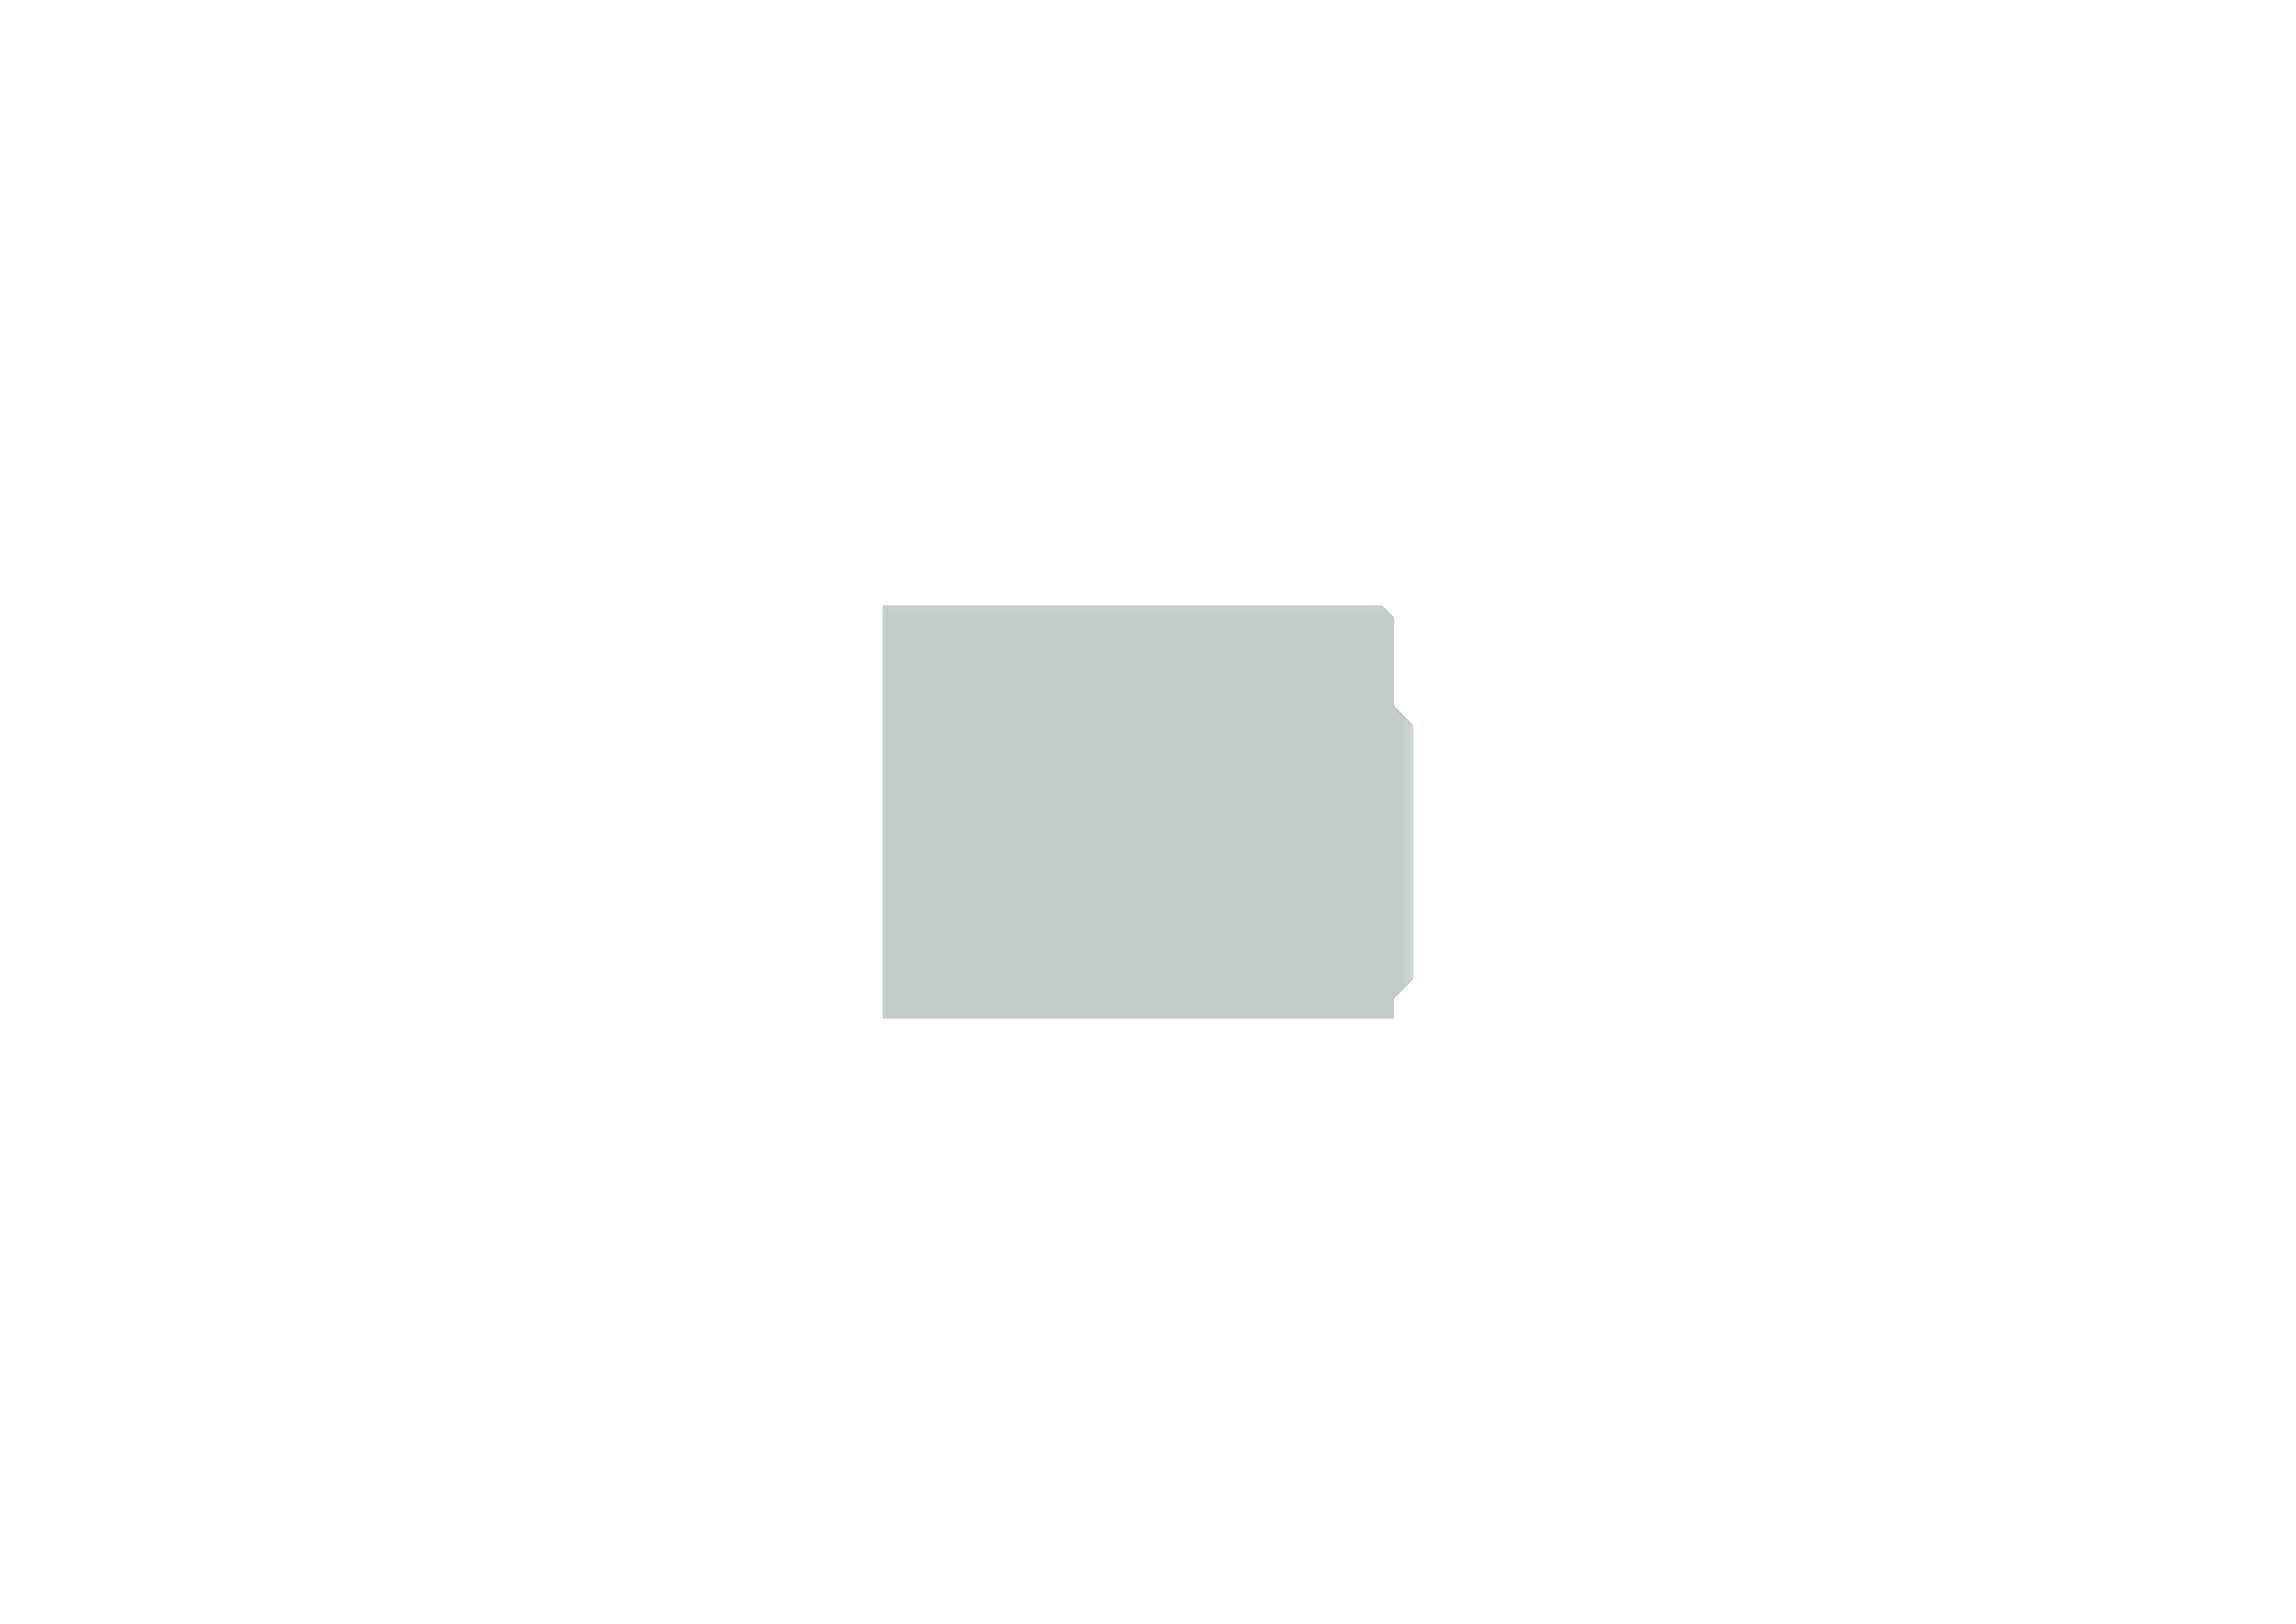 <?xml version='1.0' encoding='ASCII' standalone='yes'?>
<svg xmlns="http://www.w3.org/2000/svg" version="1.1" width="297.002mm" height="210.007mm" viewBox="0 0 297.002 210.007">
            <title>Picture generated by PcbDraw </title>
            <desc>Picture generated by PcbDraw</desc>
        <defs><clipPath id="cut-off"><path d=" M 114.211 131.674 L 180.251 131.674 L 180.251 129.134 L 182.791 126.594 L 182.791 93.828 L 180.251 91.288 L 180.251 79.858 L 178.727 78.334 L 114.211 78.334 L 114.211 131.674 " style="fill-rule: evenodd;"/></clipPath><mask id="pads-mask-silkscreen"><rect x="113.961" y="78.08" width="68.855" height="54.771" fill="white"/><g style="fill:#000000; fill-opacity:1;  stroke:#000000; stroke-width:0; stroke-opacity:1;  stroke-linecap:round; stroke-linejoin:round;">
<path style="fill:#000000; fill-opacity:1;  stroke:#000000; stroke-width:0; stroke-opacity:1;  stroke-linecap:round; stroke-linejoin:round;fill-rule:evenodd;" d="M 140.187,96.125 135.987,96.125 135.987,94.325 140.187,94.325 Z"/> 
</g>
<g style="fill:#000000; fill-opacity:0.0;  stroke:#000000; stroke-width:0.5; stroke-opacity:1;  stroke-linecap:round; stroke-linejoin:round;">
<path d="M119.672 127.749 A0.75 0.75 0.0 0 0 118.922 128.499"/>
<path d="M120.422 128.499 A0.75 0.75 0.0 0 0 119.672 127.749"/>
<path d="M118.922 128.499 A0.75 0.75 0.0 0 0 119.672 129.249"/>
<path d="M119.672 129.249 A0.75 0.75 0.0 0 0 120.422 128.499"/>
<path d="M177.584 97.269 A0.75 0.75 0.0 0 0 176.834 98.019"/>
<path d="M178.334 98.019 A0.75 0.75 0.0 0 0 177.584 97.269"/>
<path d="M176.834 98.019 A0.75 0.75 0.0 0 0 177.584 98.769"/>
<path d="M177.584 98.769 A0.75 0.75 0.0 0 0 178.334 98.019"/>
<path d="M121.069 93.84 A0.75 0.75 0.0 0 0 120.319 94.59"/>
<path d="M121.819 94.59 A0.75 0.75 0.0 0 0 121.069 93.84"/>
<path d="M120.319 94.59 A0.75 0.75 0.0 0 0 121.069 95.34"/>
<path d="M121.069 95.34 A0.75 0.75 0.0 0 0 121.819 94.59"/>
<g style="fill:#000000; fill-opacity:1;  stroke:#000000; stroke-width:0; stroke-opacity:1;  stroke-linecap:round; stroke-linejoin:round;">
<circle cx="180.251" cy="96.114" r="1.6"/> 
</g>
<g style="fill:#000000; fill-opacity:1;  stroke:#000000; stroke-width:0; stroke-opacity:1;  stroke-linecap:round; stroke-linejoin:round;">
<path style="fill:#000000; fill-opacity:1;  stroke:#000000; stroke-width:0; stroke-opacity:1;  stroke-linecap:round; stroke-linejoin:round;fill-rule:evenodd;" d="M 129.082,86.639 129.043,86.632 129.01,86.609 128.988,86.576 128.981,86.538 128.981,85.238 128.988,85.199 129.01,85.166 129.043,85.144 129.082,85.136 130.582,85.136 130.621,85.144 130.654,85.166 130.676,85.199 130.684,85.238 130.684,86.538 130.676,86.576 130.654,86.609 130.621,86.632 130.582,86.639 Z"/> 
<path style="fill:#000000; fill-opacity:1;  stroke:#000000; stroke-width:0; stroke-opacity:1;  stroke-linecap:round; stroke-linejoin:round;fill-rule:evenodd;" d="M 129.082,84.739 129.043,84.731 129.01,84.709 128.988,84.677 128.981,84.638 128.981,83.338 128.988,83.299 129.01,83.266 129.043,83.244 129.082,83.236 130.582,83.236 130.621,83.244 130.654,83.266 130.676,83.299 130.684,83.338 130.684,84.638 130.676,84.677 130.654,84.709 130.621,84.731 130.582,84.739 Z"/> 
</g>
<g style="fill:#000000; fill-opacity:1;  stroke:#000000; stroke-width:0; stroke-opacity:1;  stroke-linecap:round; stroke-linejoin:round;">
<path style="fill:#000000; fill-opacity:1;  stroke:#000000; stroke-width:0; stroke-opacity:1;  stroke-linecap:round; stroke-linejoin:round;fill-rule:evenodd;" d="M 117.961,91.727 117.953,91.766 117.931,91.798 117.898,91.82 117.859,91.828 116.659,91.828 116.62,91.82 116.587,91.798 116.565,91.766 116.558,91.727 116.558,90.527 116.565,90.488 116.587,90.455 116.62,90.433 116.659,90.425 117.859,90.425 117.898,90.433 117.931,90.455 117.953,90.488 117.961,90.527 Z"/> 
<path style="fill:#000000; fill-opacity:1;  stroke:#000000; stroke-width:0; stroke-opacity:1;  stroke-linecap:round; stroke-linejoin:round;fill-rule:evenodd;" d="M 117.961,93.827 117.953,93.865 117.931,93.898 117.898,93.921 117.859,93.928 116.659,93.928 116.62,93.921 116.587,93.898 116.565,93.865 116.558,93.827 116.558,92.627 116.565,92.588 116.587,92.555 116.62,92.533 116.659,92.525 117.859,92.525 117.898,92.533 117.931,92.555 117.953,92.588 117.961,92.627 Z"/> 
</g>
<g style="fill:#000000; fill-opacity:1;  stroke:#000000; stroke-width:0; stroke-opacity:1;  stroke-linecap:round; stroke-linejoin:round;">
<path style="fill:#000000; fill-opacity:1;  stroke:#000000; stroke-width:0; stroke-opacity:1;  stroke-linecap:round; stroke-linejoin:round;fill-rule:evenodd;" d="M 118.287,89.052 118.248,89.044 118.215,89.022 118.193,88.99 118.186,88.951 118.186,87.651 118.193,87.612 118.215,87.579 118.248,87.557 118.287,87.549 119.787,87.549 119.826,87.557 119.859,87.579 119.881,87.612 119.889,87.651 119.889,88.951 119.881,88.99 119.859,89.022 119.826,89.044 119.787,89.052 Z"/> 
<path style="fill:#000000; fill-opacity:1;  stroke:#000000; stroke-width:0; stroke-opacity:1;  stroke-linecap:round; stroke-linejoin:round;fill-rule:evenodd;" d="M 118.287,87.152 118.248,87.144 118.215,87.122 118.193,87.09 118.186,87.051 118.186,85.751 118.193,85.712 118.215,85.679 118.248,85.657 118.287,85.649 119.787,85.649 119.826,85.657 119.859,85.679 119.881,85.712 119.889,85.751 119.889,87.051 119.881,87.09 119.859,87.122 119.826,87.144 119.787,87.152 Z"/> 
</g>
<g style="fill:#000000; fill-opacity:1;  stroke:#000000; stroke-width:0; stroke-opacity:1;  stroke-linecap:round; stroke-linejoin:round;">
<path style="fill:#000000; fill-opacity:1;  stroke:#000000; stroke-width:0; stroke-opacity:1;  stroke-linecap:round; stroke-linejoin:round;fill-rule:evenodd;" d="M 142.163,97.18 142.124,97.172 142.091,97.15 142.069,97.118 142.061,97.079 142.061,95.779 142.069,95.74 142.091,95.707 142.124,95.685 142.163,95.677 143.663,95.677 143.702,95.685 143.735,95.707 143.757,95.74 143.765,95.779 143.765,97.079 143.757,97.118 143.735,97.15 143.702,97.172 143.663,97.18 Z"/> 
<path style="fill:#000000; fill-opacity:1;  stroke:#000000; stroke-width:0; stroke-opacity:1;  stroke-linecap:round; stroke-linejoin:round;fill-rule:evenodd;" d="M 142.163,95.28 142.124,95.272 142.091,95.25 142.069,95.218 142.061,95.179 142.061,93.879 142.069,93.84 142.091,93.807 142.124,93.785 142.163,93.777 143.663,93.777 143.702,93.785 143.735,93.807 143.757,93.84 143.765,93.879 143.765,95.179 143.757,95.218 143.735,95.25 143.702,95.272 143.663,95.28 Z"/> 
</g>
<g style="fill:#000000; fill-opacity:1;  stroke:#000000; stroke-width:0; stroke-opacity:1;  stroke-linecap:round; stroke-linejoin:round;">
<path style="fill:#000000; fill-opacity:1;  stroke:#000000; stroke-width:0; stroke-opacity:1;  stroke-linecap:round; stroke-linejoin:round;fill-rule:evenodd;" d="M 121.908,112.072 121.869,112.064 121.836,112.042 121.814,112.01 121.806,111.971 121.806,110.221 121.814,110.182 121.836,110.149 121.869,110.127 121.908,110.119 122.808,110.119 122.847,110.127 122.88,110.149 122.902,110.182 122.91,110.221 122.91,111.971 122.902,112.01 122.88,112.042 122.847,112.064 122.808,112.072 Z"/> 
<path style="fill:#000000; fill-opacity:1;  stroke:#000000; stroke-width:0; stroke-opacity:1;  stroke-linecap:round; stroke-linejoin:round;fill-rule:evenodd;" d="M 123.408,112.072 123.369,112.064 123.336,112.042 123.314,112.01 123.306,111.971 123.306,110.221 123.314,110.182 123.336,110.149 123.369,110.127 123.408,110.119 124.308,110.119 124.347,110.127 124.38,110.149 124.402,110.182 124.41,110.221 124.41,111.971 124.402,112.01 124.38,112.042 124.347,112.064 124.308,112.072 Z"/> 
<path style="fill:#000000; fill-opacity:1;  stroke:#000000; stroke-width:0; stroke-opacity:1;  stroke-linecap:round; stroke-linejoin:round;fill-rule:evenodd;" d="M 124.908,112.072 124.869,112.064 124.836,112.042 124.814,112.01 124.806,111.971 124.806,110.221 124.814,110.182 124.836,110.149 124.869,110.127 124.908,110.119 125.808,110.119 125.847,110.127 125.88,110.149 125.902,110.182 125.91,110.221 125.91,111.971 125.902,112.01 125.88,112.042 125.847,112.064 125.808,112.072 Z"/> 
<path style="fill:#000000; fill-opacity:1;  stroke:#000000; stroke-width:0; stroke-opacity:1;  stroke-linecap:round; stroke-linejoin:round;fill-rule:evenodd;" d="M 126.408,112.072 126.369,112.064 126.336,112.042 126.314,112.01 126.306,111.971 126.306,110.221 126.314,110.182 126.336,110.149 126.369,110.127 126.408,110.119 127.308,110.119 127.347,110.127 127.38,110.149 127.402,110.182 127.41,110.221 127.41,111.971 127.402,112.01 127.38,112.042 127.347,112.064 127.308,112.072 Z"/> 
<path style="fill:#000000; fill-opacity:1;  stroke:#000000; stroke-width:0; stroke-opacity:1;  stroke-linecap:round; stroke-linejoin:round;fill-rule:evenodd;" d="M 127.908,112.072 127.869,112.064 127.836,112.042 127.814,112.01 127.806,111.971 127.806,110.221 127.814,110.182 127.836,110.149 127.869,110.127 127.908,110.119 128.808,110.119 128.847,110.127 128.88,110.149 128.902,110.182 128.91,110.221 128.91,111.971 128.902,112.01 128.88,112.042 128.847,112.064 128.808,112.072 Z"/> 
<path style="fill:#000000; fill-opacity:1;  stroke:#000000; stroke-width:0; stroke-opacity:1;  stroke-linecap:round; stroke-linejoin:round;fill-rule:evenodd;" d="M 129.408,112.072 129.369,112.064 129.336,112.042 129.314,112.01 129.306,111.971 129.306,110.221 129.314,110.182 129.336,110.149 129.369,110.127 129.408,110.119 130.308,110.119 130.347,110.127 130.38,110.149 130.402,110.182 130.41,110.221 130.41,111.971 130.402,112.01 130.38,112.042 130.347,112.064 130.308,112.072 Z"/> 
<path style="fill:#000000; fill-opacity:1;  stroke:#000000; stroke-width:0; stroke-opacity:1;  stroke-linecap:round; stroke-linejoin:round;fill-rule:evenodd;" d="M 130.908,112.072 130.869,112.064 130.836,112.042 130.814,112.01 130.806,111.971 130.806,110.221 130.814,110.182 130.836,110.149 130.869,110.127 130.908,110.119 131.808,110.119 131.847,110.127 131.88,110.149 131.902,110.182 131.91,110.221 131.91,111.971 131.902,112.01 131.88,112.042 131.847,112.064 131.808,112.072 Z"/> 
<path style="fill:#000000; fill-opacity:1;  stroke:#000000; stroke-width:0; stroke-opacity:1;  stroke-linecap:round; stroke-linejoin:round;fill-rule:evenodd;" d="M 132.408,112.072 132.369,112.064 132.336,112.042 132.314,112.01 132.306,111.971 132.306,110.221 132.314,110.182 132.336,110.149 132.369,110.127 132.408,110.119 133.308,110.119 133.347,110.127 133.38,110.149 133.402,110.182 133.41,110.221 133.41,111.971 133.402,112.01 133.38,112.042 133.347,112.064 133.308,112.072 Z"/> 
<path style="fill:#000000; fill-opacity:1;  stroke:#000000; stroke-width:0; stroke-opacity:1;  stroke-linecap:round; stroke-linejoin:round;fill-rule:evenodd;" d="M 133.908,112.072 133.869,112.064 133.836,112.042 133.814,112.01 133.806,111.971 133.806,110.221 133.814,110.182 133.836,110.149 133.869,110.127 133.908,110.119 134.808,110.119 134.847,110.127 134.88,110.149 134.902,110.182 134.91,110.221 134.91,111.971 134.902,112.01 134.88,112.042 134.847,112.064 134.808,112.072 Z"/> 
<path style="fill:#000000; fill-opacity:1;  stroke:#000000; stroke-width:0; stroke-opacity:1;  stroke-linecap:round; stroke-linejoin:round;fill-rule:evenodd;" d="M 135.408,112.072 135.369,112.064 135.336,112.042 135.314,112.01 135.306,111.971 135.306,110.221 135.314,110.182 135.336,110.149 135.369,110.127 135.408,110.119 136.308,110.119 136.347,110.127 136.38,110.149 136.402,110.182 136.41,110.221 136.41,111.971 136.402,112.01 136.38,112.042 136.347,112.064 136.308,112.072 Z"/> 
<path style="fill:#000000; fill-opacity:1;  stroke:#000000; stroke-width:0; stroke-opacity:1;  stroke-linecap:round; stroke-linejoin:round;fill-rule:evenodd;" d="M 136.908,112.072 136.869,112.064 136.836,112.042 136.814,112.01 136.806,111.971 136.806,110.221 136.814,110.182 136.836,110.149 136.869,110.127 136.908,110.119 137.808,110.119 137.847,110.127 137.88,110.149 137.902,110.182 137.91,110.221 137.91,111.971 137.902,112.01 137.88,112.042 137.847,112.064 137.808,112.072 Z"/> 
<path style="fill:#000000; fill-opacity:1;  stroke:#000000; stroke-width:0; stroke-opacity:1;  stroke-linecap:round; stroke-linejoin:round;fill-rule:evenodd;" d="M 138.408,112.072 138.369,112.064 138.336,112.042 138.314,112.01 138.306,111.971 138.306,110.221 138.314,110.182 138.336,110.149 138.369,110.127 138.408,110.119 139.308,110.119 139.347,110.127 139.38,110.149 139.402,110.182 139.41,110.221 139.41,111.971 139.402,112.01 139.38,112.042 139.347,112.064 139.308,112.072 Z"/> 
<path style="fill:#000000; fill-opacity:1;  stroke:#000000; stroke-width:0; stroke-opacity:1;  stroke-linecap:round; stroke-linejoin:round;fill-rule:evenodd;" d="M 139.908,112.072 139.869,112.064 139.836,112.042 139.814,112.01 139.806,111.971 139.806,110.221 139.814,110.182 139.836,110.149 139.869,110.127 139.908,110.119 140.808,110.119 140.847,110.127 140.88,110.149 140.902,110.182 140.91,110.221 140.91,111.971 140.902,112.01 140.88,112.042 140.847,112.064 140.808,112.072 Z"/> 
<path style="fill:#000000; fill-opacity:1;  stroke:#000000; stroke-width:0; stroke-opacity:1;  stroke-linecap:round; stroke-linejoin:round;fill-rule:evenodd;" d="M 143.285,110.196 143.277,110.234 143.255,110.267 143.222,110.29 143.183,110.297 141.433,110.297 141.394,110.29 141.361,110.267 141.339,110.234 141.332,110.196 141.332,109.296 141.339,109.257 141.361,109.224 141.394,109.202 141.433,109.194 143.183,109.194 143.222,109.202 143.255,109.224 143.277,109.257 143.285,109.296 Z"/> 
<path style="fill:#000000; fill-opacity:1;  stroke:#000000; stroke-width:0; stroke-opacity:1;  stroke-linecap:round; stroke-linejoin:round;fill-rule:evenodd;" d="M 143.285,108.696 143.277,108.734 143.255,108.767 143.222,108.79 143.183,108.797 141.433,108.797 141.394,108.79 141.361,108.767 141.339,108.734 141.332,108.696 141.332,107.796 141.339,107.757 141.361,107.724 141.394,107.702 141.433,107.694 143.183,107.694 143.222,107.702 143.255,107.724 143.277,107.757 143.285,107.796 Z"/> 
<path style="fill:#000000; fill-opacity:1;  stroke:#000000; stroke-width:0; stroke-opacity:1;  stroke-linecap:round; stroke-linejoin:round;fill-rule:evenodd;" d="M 143.285,107.196 143.277,107.234 143.255,107.267 143.222,107.29 143.183,107.297 141.433,107.297 141.394,107.29 141.361,107.267 141.339,107.234 141.332,107.196 141.332,106.296 141.339,106.257 141.361,106.224 141.394,106.202 141.433,106.194 143.183,106.194 143.222,106.202 143.255,106.224 143.277,106.257 143.285,106.296 Z"/> 
<path style="fill:#000000; fill-opacity:1;  stroke:#000000; stroke-width:0; stroke-opacity:1;  stroke-linecap:round; stroke-linejoin:round;fill-rule:evenodd;" d="M 143.285,105.696 143.277,105.734 143.255,105.767 143.222,105.79 143.183,105.797 141.433,105.797 141.394,105.79 141.361,105.767 141.339,105.734 141.332,105.696 141.332,104.796 141.339,104.757 141.361,104.724 141.394,104.702 141.433,104.694 143.183,104.694 143.222,104.702 143.255,104.724 143.277,104.757 143.285,104.796 Z"/> 
<path style="fill:#000000; fill-opacity:1;  stroke:#000000; stroke-width:0; stroke-opacity:1;  stroke-linecap:round; stroke-linejoin:round;fill-rule:evenodd;" d="M 143.285,104.196 143.277,104.234 143.255,104.267 143.222,104.29 143.183,104.297 141.433,104.297 141.394,104.29 141.361,104.267 141.339,104.234 141.332,104.196 141.332,103.296 141.339,103.257 141.361,103.224 141.394,103.202 141.433,103.194 143.183,103.194 143.222,103.202 143.255,103.224 143.277,103.257 143.285,103.296 Z"/> 
<path style="fill:#000000; fill-opacity:1;  stroke:#000000; stroke-width:0; stroke-opacity:1;  stroke-linecap:round; stroke-linejoin:round;fill-rule:evenodd;" d="M 143.285,102.696 143.277,102.734 143.255,102.767 143.222,102.79 143.183,102.797 141.433,102.797 141.394,102.79 141.361,102.767 141.339,102.734 141.332,102.696 141.332,101.796 141.339,101.757 141.361,101.724 141.394,101.702 141.433,101.694 143.183,101.694 143.222,101.702 143.255,101.724 143.277,101.757 143.285,101.796 Z"/> 
<path style="fill:#000000; fill-opacity:1;  stroke:#000000; stroke-width:0; stroke-opacity:1;  stroke-linecap:round; stroke-linejoin:round;fill-rule:evenodd;" d="M 143.285,101.196 143.277,101.234 143.255,101.267 143.222,101.29 143.183,101.297 141.433,101.297 141.394,101.29 141.361,101.267 141.339,101.234 141.332,101.196 141.332,100.296 141.339,100.257 141.361,100.224 141.394,100.202 141.433,100.194 143.183,100.194 143.222,100.202 143.255,100.224 143.277,100.257 143.285,100.296 Z"/> 
<path style="fill:#000000; fill-opacity:1;  stroke:#000000; stroke-width:0; stroke-opacity:1;  stroke-linecap:round; stroke-linejoin:round;fill-rule:evenodd;" d="M 143.285,99.696 143.277,99.734 143.255,99.767 143.222,99.79 143.183,99.797 141.433,99.797 141.394,99.79 141.361,99.767 141.339,99.734 141.332,99.696 141.332,98.796 141.339,98.757 141.361,98.724 141.394,98.702 141.433,98.694 143.183,98.694 143.222,98.702 143.255,98.724 143.277,98.757 143.285,98.796 Z"/> 
<path style="fill:#000000; fill-opacity:1;  stroke:#000000; stroke-width:0; stroke-opacity:1;  stroke-linecap:round; stroke-linejoin:round;fill-rule:evenodd;" d="M 140.808,96.919 140.847,96.927 140.88,96.949 140.902,96.982 140.91,97.021 140.91,98.771 140.902,98.809 140.88,98.842 140.847,98.865 140.808,98.872 139.908,98.872 139.869,98.865 139.836,98.842 139.814,98.809 139.806,98.771 139.806,97.021 139.814,96.982 139.836,96.949 139.869,96.927 139.908,96.919 Z"/> 
<path style="fill:#000000; fill-opacity:1;  stroke:#000000; stroke-width:0; stroke-opacity:1;  stroke-linecap:round; stroke-linejoin:round;fill-rule:evenodd;" d="M 139.308,96.919 139.347,96.927 139.38,96.949 139.402,96.982 139.41,97.021 139.41,98.771 139.402,98.809 139.38,98.842 139.347,98.865 139.308,98.872 138.408,98.872 138.369,98.865 138.336,98.842 138.314,98.809 138.306,98.771 138.306,97.021 138.314,96.982 138.336,96.949 138.369,96.927 138.408,96.919 Z"/> 
<path style="fill:#000000; fill-opacity:1;  stroke:#000000; stroke-width:0; stroke-opacity:1;  stroke-linecap:round; stroke-linejoin:round;fill-rule:evenodd;" d="M 137.808,96.919 137.847,96.927 137.88,96.949 137.902,96.982 137.91,97.021 137.91,98.771 137.902,98.809 137.88,98.842 137.847,98.865 137.808,98.872 136.908,98.872 136.869,98.865 136.836,98.842 136.814,98.809 136.806,98.771 136.806,97.021 136.814,96.982 136.836,96.949 136.869,96.927 136.908,96.919 Z"/> 
<path style="fill:#000000; fill-opacity:1;  stroke:#000000; stroke-width:0; stroke-opacity:1;  stroke-linecap:round; stroke-linejoin:round;fill-rule:evenodd;" d="M 136.308,96.919 136.347,96.927 136.38,96.949 136.402,96.982 136.41,97.021 136.41,98.771 136.402,98.809 136.38,98.842 136.347,98.865 136.308,98.872 135.408,98.872 135.369,98.865 135.336,98.842 135.314,98.809 135.306,98.771 135.306,97.021 135.314,96.982 135.336,96.949 135.369,96.927 135.408,96.919 Z"/> 
<path style="fill:#000000; fill-opacity:1;  stroke:#000000; stroke-width:0; stroke-opacity:1;  stroke-linecap:round; stroke-linejoin:round;fill-rule:evenodd;" d="M 134.808,96.919 134.847,96.927 134.88,96.949 134.902,96.982 134.91,97.021 134.91,98.771 134.902,98.809 134.88,98.842 134.847,98.865 134.808,98.872 133.908,98.872 133.869,98.865 133.836,98.842 133.814,98.809 133.806,98.771 133.806,97.021 133.814,96.982 133.836,96.949 133.869,96.927 133.908,96.919 Z"/> 
<path style="fill:#000000; fill-opacity:1;  stroke:#000000; stroke-width:0; stroke-opacity:1;  stroke-linecap:round; stroke-linejoin:round;fill-rule:evenodd;" d="M 133.308,96.919 133.347,96.927 133.38,96.949 133.402,96.982 133.41,97.021 133.41,98.771 133.402,98.809 133.38,98.842 133.347,98.865 133.308,98.872 132.408,98.872 132.369,98.865 132.336,98.842 132.314,98.809 132.306,98.771 132.306,97.021 132.314,96.982 132.336,96.949 132.369,96.927 132.408,96.919 Z"/> 
<path style="fill:#000000; fill-opacity:1;  stroke:#000000; stroke-width:0; stroke-opacity:1;  stroke-linecap:round; stroke-linejoin:round;fill-rule:evenodd;" d="M 131.808,96.919 131.847,96.927 131.88,96.949 131.902,96.982 131.91,97.021 131.91,98.771 131.902,98.809 131.88,98.842 131.847,98.865 131.808,98.872 130.908,98.872 130.869,98.865 130.836,98.842 130.814,98.809 130.806,98.771 130.806,97.021 130.814,96.982 130.836,96.949 130.869,96.927 130.908,96.919 Z"/> 
<path style="fill:#000000; fill-opacity:1;  stroke:#000000; stroke-width:0; stroke-opacity:1;  stroke-linecap:round; stroke-linejoin:round;fill-rule:evenodd;" d="M 130.308,96.919 130.347,96.927 130.38,96.949 130.402,96.982 130.41,97.021 130.41,98.771 130.402,98.809 130.38,98.842 130.347,98.865 130.308,98.872 129.408,98.872 129.369,98.865 129.336,98.842 129.314,98.809 129.306,98.771 129.306,97.021 129.314,96.982 129.336,96.949 129.369,96.927 129.408,96.919 Z"/> 
<path style="fill:#000000; fill-opacity:1;  stroke:#000000; stroke-width:0; stroke-opacity:1;  stroke-linecap:round; stroke-linejoin:round;fill-rule:evenodd;" d="M 128.808,96.919 128.847,96.927 128.88,96.949 128.902,96.982 128.91,97.021 128.91,98.771 128.902,98.809 128.88,98.842 128.847,98.865 128.808,98.872 127.908,98.872 127.869,98.865 127.836,98.842 127.814,98.809 127.806,98.771 127.806,97.021 127.814,96.982 127.836,96.949 127.869,96.927 127.908,96.919 Z"/> 
<path style="fill:#000000; fill-opacity:1;  stroke:#000000; stroke-width:0; stroke-opacity:1;  stroke-linecap:round; stroke-linejoin:round;fill-rule:evenodd;" d="M 127.308,96.919 127.347,96.927 127.38,96.949 127.402,96.982 127.41,97.021 127.41,98.771 127.402,98.809 127.38,98.842 127.347,98.865 127.308,98.872 126.408,98.872 126.369,98.865 126.336,98.842 126.314,98.809 126.306,98.771 126.306,97.021 126.314,96.982 126.336,96.949 126.369,96.927 126.408,96.919 Z"/> 
<path style="fill:#000000; fill-opacity:1;  stroke:#000000; stroke-width:0; stroke-opacity:1;  stroke-linecap:round; stroke-linejoin:round;fill-rule:evenodd;" d="M 125.808,96.919 125.847,96.927 125.88,96.949 125.902,96.982 125.91,97.021 125.91,98.771 125.902,98.809 125.88,98.842 125.847,98.865 125.808,98.872 124.908,98.872 124.869,98.865 124.836,98.842 124.814,98.809 124.806,98.771 124.806,97.021 124.814,96.982 124.836,96.949 124.869,96.927 124.908,96.919 Z"/> 
<path style="fill:#000000; fill-opacity:1;  stroke:#000000; stroke-width:0; stroke-opacity:1;  stroke-linecap:round; stroke-linejoin:round;fill-rule:evenodd;" d="M 124.308,96.919 124.347,96.927 124.38,96.949 124.402,96.982 124.41,97.021 124.41,98.771 124.402,98.809 124.38,98.842 124.347,98.865 124.308,98.872 123.408,98.872 123.369,98.865 123.336,98.842 123.314,98.809 123.306,98.771 123.306,97.021 123.314,96.982 123.336,96.949 123.369,96.927 123.408,96.919 Z"/> 
<path style="fill:#000000; fill-opacity:1;  stroke:#000000; stroke-width:0; stroke-opacity:1;  stroke-linecap:round; stroke-linejoin:round;fill-rule:evenodd;" d="M 122.808,96.919 122.847,96.927 122.88,96.949 122.902,96.982 122.91,97.021 122.91,98.771 122.902,98.809 122.88,98.842 122.847,98.865 122.808,98.872 121.908,98.872 121.869,98.865 121.836,98.842 121.814,98.809 121.806,98.771 121.806,97.021 121.814,96.982 121.836,96.949 121.869,96.927 121.908,96.919 Z"/> 
</g>
<g style="fill:#000000; fill-opacity:1;  stroke:#000000; stroke-width:0; stroke-opacity:1;  stroke-linecap:round; stroke-linejoin:round;">
<path style="fill:#000000; fill-opacity:1;  stroke:#000000; stroke-width:0; stroke-opacity:1;  stroke-linecap:round; stroke-linejoin:round;fill-rule:evenodd;" d="M 117.58,81.948 117.572,81.987 117.55,82.019 117.517,82.041 117.478,82.049 116.278,82.049 116.239,82.041 116.206,82.019 116.184,81.987 116.177,81.948 116.177,80.748 116.184,80.709 116.206,80.676 116.239,80.654 116.278,80.646 117.478,80.646 117.517,80.654 117.55,80.676 117.572,80.709 117.58,80.748 Z"/> 
<path style="fill:#000000; fill-opacity:1;  stroke:#000000; stroke-width:0; stroke-opacity:1;  stroke-linecap:round; stroke-linejoin:round;fill-rule:evenodd;" d="M 117.58,84.048 117.572,84.087 117.55,84.119 117.517,84.141 117.478,84.149 116.278,84.149 116.239,84.141 116.206,84.119 116.184,84.087 116.177,84.048 116.177,82.848 116.184,82.809 116.206,82.776 116.239,82.754 116.278,82.746 117.478,82.746 117.517,82.754 117.55,82.776 117.572,82.809 117.58,82.848 Z"/> 
</g>
<g style="fill:#000000; fill-opacity:1;  stroke:#000000; stroke-width:0; stroke-opacity:1;  stroke-linecap:round; stroke-linejoin:round;">
<path style="fill:#000000; fill-opacity:1;  stroke:#000000; stroke-width:0; stroke-opacity:1;  stroke-linecap:round; stroke-linejoin:round;fill-rule:evenodd;" d="M 116.303,87.674 116.311,87.635 116.333,87.602 116.366,87.58 116.405,87.572 117.605,87.572 117.644,87.58 117.677,87.602 117.699,87.635 117.707,87.674 117.707,88.874 117.699,88.912 117.677,88.945 117.644,88.968 117.605,88.975 116.405,88.975 116.366,88.968 116.333,88.945 116.311,88.912 116.303,88.874 Z"/> 
<path style="fill:#000000; fill-opacity:1;  stroke:#000000; stroke-width:0; stroke-opacity:1;  stroke-linecap:round; stroke-linejoin:round;fill-rule:evenodd;" d="M 116.303,85.574 116.311,85.535 116.333,85.502 116.366,85.48 116.405,85.472 117.605,85.472 117.644,85.48 117.677,85.502 117.699,85.535 117.707,85.574 117.707,86.774 117.699,86.812 117.677,86.845 117.644,86.868 117.605,86.875 116.405,86.875 116.366,86.868 116.333,86.845 116.311,86.812 116.303,86.774 Z"/> 
</g>
<g style="fill:#000000; fill-opacity:1;  stroke:#000000; stroke-width:0; stroke-opacity:1;  stroke-linecap:round; stroke-linejoin:round;">
<path style="fill:#000000; fill-opacity:1;  stroke:#000000; stroke-width:0; stroke-opacity:1;  stroke-linecap:round; stroke-linejoin:round;fill-rule:evenodd;" d="M 141.708,117.633 141.669,117.626 141.636,117.603 141.614,117.57 141.607,117.532 141.607,116.982 141.614,116.943 141.636,116.91 141.669,116.888 141.708,116.88 142.908,116.88 142.947,116.888 142.98,116.91 143.002,116.943 143.01,116.982 143.01,117.532 143.002,117.57 142.98,117.603 142.947,117.626 142.908,117.633 Z"/> 
<path style="fill:#000000; fill-opacity:1;  stroke:#000000; stroke-width:0; stroke-opacity:1;  stroke-linecap:round; stroke-linejoin:round;fill-rule:evenodd;" d="M 141.708,116.683 141.669,116.675 141.636,116.653 141.614,116.621 141.607,116.582 141.607,116.032 141.614,115.993 141.636,115.96 141.669,115.938 141.708,115.93 142.908,115.93 142.947,115.938 142.98,115.96 143.002,115.993 143.01,116.032 143.01,116.582 143.002,116.621 142.98,116.653 142.947,116.675 142.908,116.683 Z"/> 
<path style="fill:#000000; fill-opacity:1;  stroke:#000000; stroke-width:0; stroke-opacity:1;  stroke-linecap:round; stroke-linejoin:round;fill-rule:evenodd;" d="M 141.708,115.733 141.669,115.725 141.636,115.703 141.614,115.671 141.607,115.632 141.607,115.082 141.614,115.043 141.636,115.01 141.669,114.988 141.708,114.98 142.908,114.98 142.947,114.988 142.98,115.01 143.002,115.043 143.01,115.082 143.01,115.632 143.002,115.671 142.98,115.703 142.947,115.725 142.908,115.733 Z"/> 
<path style="fill:#000000; fill-opacity:1;  stroke:#000000; stroke-width:0; stroke-opacity:1;  stroke-linecap:round; stroke-linejoin:round;fill-rule:evenodd;" d="M 139.108,115.733 139.069,115.725 139.036,115.703 139.014,115.671 139.006,115.632 139.006,115.082 139.014,115.043 139.036,115.01 139.069,114.988 139.108,114.98 140.308,114.98 140.347,114.988 140.38,115.01 140.402,115.043 140.41,115.082 140.41,115.632 140.402,115.671 140.38,115.703 140.347,115.725 140.308,115.733 Z"/> 
<path style="fill:#000000; fill-opacity:1;  stroke:#000000; stroke-width:0; stroke-opacity:1;  stroke-linecap:round; stroke-linejoin:round;fill-rule:evenodd;" d="M 139.108,117.633 139.069,117.626 139.036,117.603 139.014,117.57 139.006,117.532 139.006,116.982 139.014,116.943 139.036,116.91 139.069,116.888 139.108,116.88 140.308,116.88 140.347,116.888 140.38,116.91 140.402,116.943 140.41,116.982 140.41,117.532 140.402,117.57 140.38,117.603 140.347,117.626 140.308,117.633 Z"/> 
</g>
<g style="fill:#000000; fill-opacity:1;  stroke:#000000; stroke-width:0; stroke-opacity:1;  stroke-linecap:round; stroke-linejoin:round;">
<path style="fill:#000000; fill-opacity:1;  stroke:#000000; stroke-width:0; stroke-opacity:1;  stroke-linecap:round; stroke-linejoin:round;fill-rule:evenodd;" d="M 178.682,125.625 178.672,125.637 178.151,126.157 178.095,126.186 178.079,126.187 177.343,126.187 177.283,126.168 177.271,126.157 176.75,125.637 176.722,125.581 176.72,125.565 176.72,124.828 176.74,124.769 176.75,124.757 177.271,124.236 177.327,124.207 177.343,124.206 178.079,124.206 178.139,124.225 178.151,124.236 178.672,124.757 178.7,124.812 178.702,124.828 178.702,125.565 Z"/> 
<path style="fill:#000000; fill-opacity:1;  stroke:#000000; stroke-width:0; stroke-opacity:1;  stroke-linecap:round; stroke-linejoin:round;fill-rule:evenodd;" d="M 176.142,125.625 176.132,125.637 175.611,126.157 175.555,126.186 175.539,126.187 174.803,126.187 174.743,126.168 174.731,126.157 174.21,125.637 174.182,125.581 174.18,125.565 174.18,124.828 174.2,124.769 174.21,124.757 174.731,124.236 174.787,124.207 174.803,124.206 175.539,124.206 175.599,124.225 175.611,124.236 176.132,124.757 176.16,124.812 176.162,124.828 176.162,125.565 Z"/> 
<path style="fill:#000000; fill-opacity:1;  stroke:#000000; stroke-width:0; stroke-opacity:1;  stroke-linecap:round; stroke-linejoin:round;fill-rule:evenodd;" d="M 173.602,125.625 173.592,125.637 173.071,126.157 173.015,126.186 172.999,126.187 172.263,126.187 172.203,126.168 172.191,126.157 171.67,125.637 171.642,125.581 171.641,125.565 171.641,124.828 171.66,124.769 171.67,124.757 172.191,124.236 172.247,124.207 172.263,124.206 172.999,124.206 173.059,124.225 173.071,124.236 173.592,124.757 173.62,124.812 173.622,124.828 173.622,125.565 Z"/> 
<path style="fill:#000000; fill-opacity:1;  stroke:#000000; stroke-width:0; stroke-opacity:1;  stroke-linecap:round; stroke-linejoin:round;fill-rule:evenodd;" d="M 171.062,125.625 171.052,125.637 170.531,126.157 170.475,126.186 170.459,126.187 169.723,126.187 169.663,126.168 169.651,126.157 169.13,125.637 169.102,125.581 169.101,125.565 169.101,124.828 169.12,124.769 169.13,124.757 169.651,124.236 169.707,124.207 169.723,124.206 170.459,124.206 170.519,124.225 170.531,124.236 171.052,124.757 171.08,124.812 171.082,124.828 171.082,125.565 Z"/> 
<path style="fill:#000000; fill-opacity:1;  stroke:#000000; stroke-width:0; stroke-opacity:1;  stroke-linecap:round; stroke-linejoin:round;fill-rule:evenodd;" d="M 168.522,125.625 168.512,125.637 167.991,126.157 167.935,126.186 167.919,126.187 167.183,126.187 167.123,126.168 167.111,126.157 166.59,125.637 166.562,125.581 166.56,125.565 166.56,124.828 166.58,124.769 166.59,124.757 167.111,124.236 167.167,124.207 167.183,124.206 167.919,124.206 167.979,124.225 167.991,124.236 168.512,124.757 168.54,124.812 168.542,124.828 168.542,125.565 Z"/> 
<path style="fill:#000000; fill-opacity:1;  stroke:#000000; stroke-width:0; stroke-opacity:1;  stroke-linecap:round; stroke-linejoin:round;fill-rule:evenodd;" d="M 165.982,125.625 165.972,125.637 165.451,126.157 165.395,126.186 165.379,126.187 164.643,126.187 164.583,126.168 164.571,126.157 164.05,125.637 164.022,125.581 164.02,125.565 164.02,124.828 164.04,124.769 164.05,124.757 164.571,124.236 164.627,124.207 164.643,124.206 165.379,124.206 165.439,124.225 165.451,124.236 165.972,124.757 166,124.812 166.002,124.828 166.002,125.565 Z"/> 
</g>
<g style="fill:#000000; fill-opacity:1;  stroke:#000000; stroke-width:0; stroke-opacity:1;  stroke-linecap:round; stroke-linejoin:round;">
<path style="fill:#000000; fill-opacity:1;  stroke:#000000; stroke-width:0; stroke-opacity:1;  stroke-linecap:round; stroke-linejoin:round;fill-rule:evenodd;" d="M 127.307,91.602 127.346,91.61 127.379,91.632 127.401,91.665 127.409,91.704 127.409,92.904 127.401,92.942 127.379,92.975 127.346,92.998 127.307,93.005 126.007,93.005 125.968,92.998 125.935,92.975 125.913,92.942 125.906,92.904 125.906,91.704 125.913,91.665 125.935,91.632 125.968,91.61 126.007,91.602 Z"/> 
<path style="fill:#000000; fill-opacity:1;  stroke:#000000; stroke-width:0; stroke-opacity:1;  stroke-linecap:round; stroke-linejoin:round;fill-rule:evenodd;" d="M 127.307,93.634 127.346,93.642 127.379,93.664 127.401,93.697 127.409,93.736 127.409,94.936 127.401,94.975 127.379,95.007 127.346,95.029 127.307,95.037 126.007,95.037 125.968,95.029 125.935,95.007 125.913,94.975 125.906,94.936 125.906,93.736 125.913,93.697 125.935,93.664 125.968,93.642 126.007,93.634 Z"/> 
</g>
<g style="fill:#000000; fill-opacity:1;  stroke:#000000; stroke-width:0; stroke-opacity:1;  stroke-linecap:round; stroke-linejoin:round;">
<circle cx="125.006" cy="87.073" r="0.5"/> 
</g>
<g style="fill:#000000; fill-opacity:1;  stroke:#000000; stroke-width:0; stroke-opacity:1;  stroke-linecap:round; stroke-linejoin:round;">
<circle cx="125.006" cy="84.073" r="0.5"/> 
</g>
<g style="fill:#000000; fill-opacity:1;  stroke:#000000; stroke-width:0; stroke-opacity:1;  stroke-linecap:round; stroke-linejoin:round;">
<path style="fill:#000000; fill-opacity:1;  stroke:#000000; stroke-width:0; stroke-opacity:1;  stroke-linecap:round; stroke-linejoin:round;fill-rule:evenodd;" d="M 121.456,88.674 121.417,88.666 121.384,88.644 121.362,88.612 121.355,88.573 121.355,87.573 121.362,87.534 121.384,87.501 121.417,87.479 121.456,87.471 122.956,87.471 122.995,87.479 123.028,87.501 123.05,87.534 123.058,87.573 123.058,88.573 123.05,88.612 123.028,88.644 122.995,88.666 122.956,88.674 Z"/> 
<path style="fill:#000000; fill-opacity:1;  stroke:#000000; stroke-width:0; stroke-opacity:1;  stroke-linecap:round; stroke-linejoin:round;fill-rule:evenodd;" d="M 127.056,88.674 127.017,88.666 126.984,88.644 126.962,88.612 126.954,88.573 126.954,87.573 126.962,87.534 126.984,87.501 127.017,87.479 127.056,87.471 128.556,87.471 128.595,87.479 128.628,87.501 128.65,87.534 128.658,87.573 128.658,88.573 128.65,88.612 128.628,88.644 128.595,88.666 128.556,88.674 Z"/> 
<path style="fill:#000000; fill-opacity:1;  stroke:#000000; stroke-width:0; stroke-opacity:1;  stroke-linecap:round; stroke-linejoin:round;fill-rule:evenodd;" d="M 121.456,86.174 121.417,86.166 121.384,86.144 121.362,86.112 121.355,86.073 121.355,85.073 121.362,85.034 121.384,85.001 121.417,84.979 121.456,84.971 122.956,84.971 122.995,84.979 123.028,85.001 123.05,85.034 123.058,85.073 123.058,86.073 123.05,86.112 123.028,86.144 122.995,86.166 122.956,86.174 Z"/> 
<path style="fill:#000000; fill-opacity:1;  stroke:#000000; stroke-width:0; stroke-opacity:1;  stroke-linecap:round; stroke-linejoin:round;fill-rule:evenodd;" d="M 127.056,86.174 127.017,86.166 126.984,86.144 126.962,86.112 126.954,86.073 126.954,85.073 126.962,85.034 126.984,85.001 127.017,84.979 127.056,84.971 128.556,84.971 128.595,84.979 128.628,85.001 128.65,85.034 128.658,85.073 128.658,86.073 128.65,86.112 128.628,86.144 128.595,86.166 128.556,86.174 Z"/> 
<path style="fill:#000000; fill-opacity:1;  stroke:#000000; stroke-width:0; stroke-opacity:1;  stroke-linecap:round; stroke-linejoin:round;fill-rule:evenodd;" d="M 121.456,83.674 121.417,83.666 121.384,83.644 121.362,83.612 121.355,83.573 121.355,82.573 121.362,82.534 121.384,82.501 121.417,82.479 121.456,82.471 122.956,82.471 122.995,82.479 123.028,82.501 123.05,82.534 123.058,82.573 123.058,83.573 123.05,83.612 123.028,83.644 122.995,83.666 122.956,83.674 Z"/> 
<path style="fill:#000000; fill-opacity:1;  stroke:#000000; stroke-width:0; stroke-opacity:1;  stroke-linecap:round; stroke-linejoin:round;fill-rule:evenodd;" d="M 127.056,83.674 127.017,83.666 126.984,83.644 126.962,83.612 126.954,83.573 126.954,82.573 126.962,82.534 126.984,82.501 127.017,82.479 127.056,82.471 128.556,82.471 128.595,82.479 128.628,82.501 128.65,82.534 128.658,82.573 128.658,83.573 128.65,83.612 128.628,83.644 128.595,83.666 128.556,83.674 Z"/> 
</g>
<g style="fill:#000000; fill-opacity:1;  stroke:#000000; stroke-width:0; stroke-opacity:1;  stroke-linecap:round; stroke-linejoin:round;">
<path style="fill:#000000; fill-opacity:1;  stroke:#000000; stroke-width:0; stroke-opacity:1;  stroke-linecap:round; stroke-linejoin:round;fill-rule:evenodd;" d="M 160.902,125.625 160.892,125.637 160.371,126.157 160.315,126.186 160.299,126.187 159.563,126.187 159.503,126.168 159.491,126.157 158.97,125.637 158.942,125.581 158.94,125.565 158.94,124.828 158.96,124.769 158.97,124.757 159.491,124.236 159.547,124.207 159.563,124.206 160.299,124.206 160.359,124.225 160.371,124.236 160.892,124.757 160.92,124.812 160.922,124.828 160.922,125.565 Z"/> 
<path style="fill:#000000; fill-opacity:1;  stroke:#000000; stroke-width:0; stroke-opacity:1;  stroke-linecap:round; stroke-linejoin:round;fill-rule:evenodd;" d="M 158.362,125.625 158.352,125.637 157.831,126.157 157.775,126.186 157.759,126.187 157.023,126.187 156.963,126.168 156.951,126.157 156.43,125.637 156.402,125.581 156.4,125.565 156.4,124.828 156.42,124.769 156.43,124.757 156.951,124.236 157.007,124.207 157.023,124.206 157.759,124.206 157.819,124.225 157.831,124.236 158.352,124.757 158.38,124.812 158.382,124.828 158.382,125.565 Z"/> 
<path style="fill:#000000; fill-opacity:1;  stroke:#000000; stroke-width:0; stroke-opacity:1;  stroke-linecap:round; stroke-linejoin:round;fill-rule:evenodd;" d="M 155.822,125.625 155.812,125.637 155.291,126.157 155.235,126.186 155.219,126.187 154.483,126.187 154.423,126.168 154.411,126.157 153.89,125.637 153.862,125.581 153.861,125.565 153.861,124.828 153.88,124.769 153.89,124.757 154.411,124.236 154.467,124.207 154.483,124.206 155.219,124.206 155.279,124.225 155.291,124.236 155.812,124.757 155.84,124.812 155.842,124.828 155.842,125.565 Z"/> 
<path style="fill:#000000; fill-opacity:1;  stroke:#000000; stroke-width:0; stroke-opacity:1;  stroke-linecap:round; stroke-linejoin:round;fill-rule:evenodd;" d="M 153.282,125.625 153.272,125.637 152.751,126.157 152.695,126.186 152.679,126.187 151.943,126.187 151.883,126.168 151.871,126.157 151.35,125.637 151.322,125.581 151.321,125.565 151.321,124.828 151.34,124.769 151.35,124.757 151.871,124.236 151.927,124.207 151.943,124.206 152.679,124.206 152.739,124.225 152.751,124.236 153.272,124.757 153.3,124.812 153.302,124.828 153.302,125.565 Z"/> 
<path style="fill:#000000; fill-opacity:1;  stroke:#000000; stroke-width:0; stroke-opacity:1;  stroke-linecap:round; stroke-linejoin:round;fill-rule:evenodd;" d="M 150.742,125.625 150.732,125.637 150.211,126.157 150.155,126.186 150.139,126.187 149.403,126.187 149.343,126.168 149.331,126.157 148.81,125.637 148.782,125.581 148.78,125.565 148.78,124.828 148.8,124.769 148.81,124.757 149.331,124.236 149.387,124.207 149.403,124.206 150.139,124.206 150.199,124.225 150.211,124.236 150.732,124.757 150.76,124.812 150.762,124.828 150.762,125.565 Z"/> 
<path style="fill:#000000; fill-opacity:1;  stroke:#000000; stroke-width:0; stroke-opacity:1;  stroke-linecap:round; stroke-linejoin:round;fill-rule:evenodd;" d="M 148.202,125.625 148.192,125.637 147.671,126.157 147.615,126.186 147.599,126.187 146.863,126.187 146.803,126.168 146.791,126.157 146.27,125.637 146.242,125.581 146.24,125.565 146.24,124.828 146.26,124.769 146.27,124.757 146.791,124.236 146.847,124.207 146.863,124.206 147.599,124.206 147.659,124.225 147.671,124.236 148.192,124.757 148.22,124.812 148.222,124.828 148.222,125.565 Z"/> 
<path style="fill:#000000; fill-opacity:1;  stroke:#000000; stroke-width:0; stroke-opacity:1;  stroke-linecap:round; stroke-linejoin:round;fill-rule:evenodd;" d="M 145.662,125.625 145.652,125.637 145.131,126.157 145.075,126.186 145.059,126.187 144.323,126.187 144.263,126.168 144.251,126.157 143.73,125.637 143.702,125.581 143.701,125.565 143.701,124.828 143.72,124.769 143.73,124.757 144.251,124.236 144.307,124.207 144.323,124.206 145.059,124.206 145.119,124.225 145.131,124.236 145.652,124.757 145.68,124.812 145.682,124.828 145.682,125.565 Z"/> 
<path style="fill:#000000; fill-opacity:1;  stroke:#000000; stroke-width:0; stroke-opacity:1;  stroke-linecap:round; stroke-linejoin:round;fill-rule:evenodd;" d="M 143.122,125.625 143.112,125.637 142.591,126.157 142.535,126.186 142.519,126.187 141.783,126.187 141.723,126.168 141.711,126.157 141.19,125.637 141.162,125.581 141.161,125.565 141.161,124.828 141.18,124.769 141.19,124.757 141.711,124.236 141.767,124.207 141.783,124.206 142.519,124.206 142.579,124.225 142.591,124.236 143.112,124.757 143.14,124.812 143.142,124.828 143.142,125.565 Z"/> 
</g>
<g style="fill:#000000; fill-opacity:1;  stroke:#000000; stroke-width:0; stroke-opacity:1;  stroke-linecap:round; stroke-linejoin:round;">
<path style="fill:#000000; fill-opacity:1;  stroke:#000000; stroke-width:0; stroke-opacity:1;  stroke-linecap:round; stroke-linejoin:round;fill-rule:evenodd;" d="M 158.96,84.129 158.97,84.117 159.491,83.596 159.547,83.567 159.563,83.566 160.299,83.566 160.359,83.585 160.371,83.596 160.892,84.117 160.92,84.172 160.922,84.188 160.922,84.925 160.902,84.985 160.892,84.997 160.371,85.517 160.315,85.546 160.299,85.547 159.563,85.547 159.503,85.528 159.491,85.517 158.97,84.997 158.942,84.941 158.94,84.925 158.94,84.188 Z"/> 
<path style="fill:#000000; fill-opacity:1;  stroke:#000000; stroke-width:0; stroke-opacity:1;  stroke-linecap:round; stroke-linejoin:round;fill-rule:evenodd;" d="M 161.5,84.129 161.51,84.117 162.031,83.596 162.087,83.567 162.103,83.566 162.839,83.566 162.899,83.585 162.911,83.596 163.432,84.117 163.46,84.172 163.462,84.188 163.462,84.925 163.442,84.985 163.432,84.997 162.911,85.517 162.855,85.546 162.839,85.547 162.103,85.547 162.043,85.528 162.031,85.517 161.51,84.997 161.482,84.941 161.481,84.925 161.481,84.188 Z"/> 
<path style="fill:#000000; fill-opacity:1;  stroke:#000000; stroke-width:0; stroke-opacity:1;  stroke-linecap:round; stroke-linejoin:round;fill-rule:evenodd;" d="M 164.04,84.129 164.05,84.117 164.571,83.596 164.627,83.567 164.643,83.566 165.379,83.566 165.439,83.585 165.451,83.596 165.972,84.117 166,84.172 166.002,84.188 166.002,84.925 165.982,84.985 165.972,84.997 165.451,85.517 165.395,85.546 165.379,85.547 164.643,85.547 164.583,85.528 164.571,85.517 164.05,84.997 164.022,84.941 164.02,84.925 164.02,84.188 Z"/> 
<path style="fill:#000000; fill-opacity:1;  stroke:#000000; stroke-width:0; stroke-opacity:1;  stroke-linecap:round; stroke-linejoin:round;fill-rule:evenodd;" d="M 166.58,84.129 166.59,84.117 167.111,83.596 167.167,83.567 167.183,83.566 167.919,83.566 167.979,83.585 167.991,83.596 168.512,84.117 168.54,84.172 168.542,84.188 168.542,84.925 168.522,84.985 168.512,84.997 167.991,85.517 167.935,85.546 167.919,85.547 167.183,85.547 167.123,85.528 167.111,85.517 166.59,84.997 166.562,84.941 166.56,84.925 166.56,84.188 Z"/> 
<path style="fill:#000000; fill-opacity:1;  stroke:#000000; stroke-width:0; stroke-opacity:1;  stroke-linecap:round; stroke-linejoin:round;fill-rule:evenodd;" d="M 169.12,84.129 169.13,84.117 169.651,83.596 169.707,83.567 169.723,83.566 170.459,83.566 170.519,83.585 170.531,83.596 171.052,84.117 171.08,84.172 171.082,84.188 171.082,84.925 171.062,84.985 171.052,84.997 170.531,85.517 170.475,85.546 170.459,85.547 169.723,85.547 169.663,85.528 169.651,85.517 169.13,84.997 169.102,84.941 169.101,84.925 169.101,84.188 Z"/> 
<path style="fill:#000000; fill-opacity:1;  stroke:#000000; stroke-width:0; stroke-opacity:1;  stroke-linecap:round; stroke-linejoin:round;fill-rule:evenodd;" d="M 171.66,84.129 171.67,84.117 172.191,83.596 172.247,83.567 172.263,83.566 172.999,83.566 173.059,83.585 173.071,83.596 173.592,84.117 173.62,84.172 173.622,84.188 173.622,84.925 173.602,84.985 173.592,84.997 173.071,85.517 173.015,85.546 172.999,85.547 172.263,85.547 172.203,85.528 172.191,85.517 171.67,84.997 171.642,84.941 171.641,84.925 171.641,84.188 Z"/> 
<path style="fill:#000000; fill-opacity:1;  stroke:#000000; stroke-width:0; stroke-opacity:1;  stroke-linecap:round; stroke-linejoin:round;fill-rule:evenodd;" d="M 174.2,84.129 174.21,84.117 174.731,83.596 174.787,83.567 174.803,83.566 175.539,83.566 175.599,83.585 175.611,83.596 176.132,84.117 176.16,84.172 176.162,84.188 176.162,84.925 176.142,84.985 176.132,84.997 175.611,85.517 175.555,85.546 175.539,85.547 174.803,85.547 174.743,85.528 174.731,85.517 174.21,84.997 174.182,84.941 174.18,84.925 174.18,84.188 Z"/> 
<path style="fill:#000000; fill-opacity:1;  stroke:#000000; stroke-width:0; stroke-opacity:1;  stroke-linecap:round; stroke-linejoin:round;fill-rule:evenodd;" d="M 176.74,84.129 176.75,84.117 177.271,83.596 177.327,83.567 177.343,83.566 178.079,83.566 178.139,83.585 178.151,83.596 178.672,84.117 178.7,84.172 178.702,84.188 178.702,84.925 178.682,84.985 178.672,84.997 178.151,85.517 178.095,85.546 178.079,85.547 177.343,85.547 177.283,85.528 177.271,85.517 176.75,84.997 176.722,84.941 176.72,84.925 176.72,84.188 Z"/> 
</g>
<g style="fill:#000000; fill-opacity:1;  stroke:#000000; stroke-width:0; stroke-opacity:1;  stroke-linecap:round; stroke-linejoin:round;">
<path style="fill:#000000; fill-opacity:1;  stroke:#000000; stroke-width:0; stroke-opacity:1;  stroke-linecap:round; stroke-linejoin:round;fill-rule:evenodd;" d="M 119.07,128.499 119.091,128.343 119.151,128.198 119.247,128.073 119.371,127.978 119.516,127.918 119.672,127.897 119.828,127.918 119.973,127.978 120.097,128.073 120.193,128.198 120.253,128.343 120.274,128.499 120.253,128.654 120.193,128.799 120.097,128.924 119.973,129.02 119.828,129.08 119.672,129.1 119.516,129.08 119.371,129.02 119.247,128.924 119.151,128.799 119.091,128.654 119.07,128.499 Z"/> 
</g>
<g style="fill:#000000; fill-opacity:1;  stroke:#000000; stroke-width:0; stroke-opacity:1;  stroke-linecap:round; stroke-linejoin:round;">
<path style="fill:#000000; fill-opacity:1;  stroke:#000000; stroke-width:0; stroke-opacity:1;  stroke-linecap:round; stroke-linejoin:round;fill-rule:evenodd;" d="M 150.178,128.213 150.19,128.224 150.681,128.715 150.71,128.77 150.711,128.786 150.711,129.481 150.691,129.541 150.681,129.553 150.19,130.044 150.134,130.072 150.118,130.073 149.424,130.073 149.364,130.054 149.352,130.044 148.861,129.553 148.833,129.497 148.831,129.481 148.831,128.786 148.851,128.727 148.861,128.715 149.352,128.224 149.408,128.195 149.424,128.194 150.118,128.194 Z"/> 
<path style="fill:#000000; fill-opacity:1;  stroke:#000000; stroke-width:0; stroke-opacity:1;  stroke-linecap:round; stroke-linejoin:round;fill-rule:evenodd;" d="M 152.718,128.213 152.73,128.224 153.221,128.715 153.25,128.77 153.251,128.786 153.251,129.481 153.232,129.541 153.221,129.553 152.73,130.044 152.674,130.072 152.658,130.073 151.964,130.073 151.904,130.054 151.892,130.044 151.401,129.553 151.373,129.497 151.371,129.481 151.371,128.786 151.391,128.727 151.401,128.715 151.892,128.224 151.948,128.195 151.964,128.194 152.658,128.194 Z"/> 
<path style="fill:#000000; fill-opacity:1;  stroke:#000000; stroke-width:0; stroke-opacity:1;  stroke-linecap:round; stroke-linejoin:round;fill-rule:evenodd;" d="M 180.806,100.222 180.818,100.233 181.339,100.754 181.367,100.809 181.369,100.825 181.369,101.562 181.349,101.622 181.339,101.634 180.818,102.154 180.762,102.183 180.746,102.184 180.01,102.184 179.95,102.165 179.938,102.154 179.417,101.634 179.389,101.578 179.387,101.562 179.387,100.825 179.407,100.766 179.417,100.754 179.938,100.233 179.994,100.204 180.01,100.203 180.746,100.203 Z"/> 
<path style="fill:#000000; fill-opacity:1;  stroke:#000000; stroke-width:0; stroke-opacity:1;  stroke-linecap:round; stroke-linejoin:round;fill-rule:evenodd;" d="M 165.418,128.213 165.43,128.224 165.921,128.715 165.95,128.77 165.951,128.786 165.951,129.481 165.931,129.541 165.921,129.553 165.43,130.044 165.374,130.072 165.358,130.073 164.664,130.073 164.604,130.054 164.592,130.044 164.101,129.553 164.073,129.497 164.071,129.481 164.071,128.786 164.091,128.727 164.101,128.715 164.592,128.224 164.648,128.195 164.664,128.194 165.358,128.194 Z"/> 
<path style="fill:#000000; fill-opacity:1;  stroke:#000000; stroke-width:0; stroke-opacity:1;  stroke-linecap:round; stroke-linejoin:round;fill-rule:evenodd;" d="M 167.958,128.213 167.97,128.224 168.461,128.715 168.49,128.77 168.491,128.786 168.491,129.481 168.471,129.541 168.461,129.553 167.97,130.044 167.914,130.072 167.898,130.073 167.204,130.073 167.144,130.054 167.132,130.044 166.641,129.553 166.613,129.497 166.611,129.481 166.611,128.786 166.631,128.727 166.641,128.715 167.132,128.224 167.188,128.195 167.204,128.194 167.898,128.194 Z"/> 
<path style="fill:#000000; fill-opacity:1;  stroke:#000000; stroke-width:0; stroke-opacity:1;  stroke-linecap:round; stroke-linejoin:round;fill-rule:evenodd;" d="M 170.498,128.213 170.51,128.224 171.001,128.715 171.03,128.77 171.031,128.786 171.031,129.481 171.012,129.541 171.001,129.553 170.51,130.044 170.454,130.072 170.438,130.073 169.744,130.073 169.684,130.054 169.672,130.044 169.181,129.553 169.153,129.497 169.151,129.481 169.151,128.786 169.171,128.727 169.181,128.715 169.672,128.224 169.728,128.195 169.744,128.194 170.438,128.194 Z"/> 
<path style="fill:#000000; fill-opacity:1;  stroke:#000000; stroke-width:0; stroke-opacity:1;  stroke-linecap:round; stroke-linejoin:round;fill-rule:evenodd;" d="M 173.038,128.213 173.05,128.224 173.541,128.715 173.57,128.77 173.571,128.786 173.571,129.481 173.552,129.541 173.541,129.553 173.05,130.044 172.994,130.072 172.978,130.073 172.284,130.073 172.224,130.054 172.212,130.044 171.721,129.553 171.693,129.497 171.691,129.481 171.691,128.786 171.711,128.727 171.721,128.715 172.212,128.224 172.268,128.195 172.284,128.194 172.978,128.194 Z"/> 
<path style="fill:#000000; fill-opacity:1;  stroke:#000000; stroke-width:0; stroke-opacity:1;  stroke-linecap:round; stroke-linejoin:round;fill-rule:evenodd;" d="M 175.578,128.213 175.59,128.224 176.081,128.715 176.11,128.77 176.111,128.786 176.111,129.481 176.091,129.541 176.081,129.553 175.59,130.044 175.534,130.072 175.518,130.073 174.824,130.073 174.764,130.054 174.752,130.044 174.261,129.553 174.233,129.497 174.231,129.481 174.231,128.786 174.251,128.727 174.261,128.715 174.752,128.224 174.808,128.195 174.824,128.194 175.518,128.194 Z"/> 
<path style="fill:#000000; fill-opacity:1;  stroke:#000000; stroke-width:0; stroke-opacity:1;  stroke-linecap:round; stroke-linejoin:round;fill-rule:evenodd;" d="M 178.118,128.213 178.13,128.224 178.621,128.715 178.65,128.77 178.651,128.786 178.651,129.481 178.631,129.541 178.621,129.553 178.13,130.044 178.074,130.072 178.058,130.073 177.364,130.073 177.304,130.054 177.292,130.044 176.801,129.553 176.773,129.497 176.771,129.481 176.771,128.786 176.791,128.727 176.801,128.715 177.292,128.224 177.348,128.195 177.364,128.194 178.058,128.194 Z"/> 
<path style="fill:#000000; fill-opacity:1;  stroke:#000000; stroke-width:0; stroke-opacity:1;  stroke-linecap:round; stroke-linejoin:round;fill-rule:evenodd;" d="M 138.494,79.953 138.506,79.964 138.997,80.455 139.026,80.51 139.027,80.526 139.027,81.221 139.007,81.281 138.997,81.293 138.506,81.784 138.45,81.812 138.434,81.813 137.74,81.813 137.68,81.794 137.668,81.784 137.177,81.293 137.149,81.237 137.147,81.221 137.147,80.526 137.167,80.467 137.177,80.455 137.668,79.964 137.724,79.935 137.74,79.934 138.434,79.934 Z"/> 
<path style="fill:#000000; fill-opacity:1;  stroke:#000000; stroke-width:0; stroke-opacity:1;  stroke-linecap:round; stroke-linejoin:round;fill-rule:evenodd;" d="M 178.118,79.953 178.13,79.964 178.621,80.455 178.65,80.51 178.651,80.526 178.651,81.221 178.631,81.281 178.621,81.293 178.13,81.784 178.074,81.812 178.058,81.813 177.364,81.813 177.304,81.794 177.292,81.784 176.801,81.293 176.773,81.237 176.771,81.221 176.771,80.526 176.791,80.467 176.801,80.455 177.292,79.964 177.348,79.935 177.364,79.934 178.058,79.934 Z"/> 
<path style="fill:#000000; fill-opacity:1;  stroke:#000000; stroke-width:0; stroke-opacity:1;  stroke-linecap:round; stroke-linejoin:round;fill-rule:evenodd;" d="M 175.578,79.953 175.59,79.964 176.081,80.455 176.11,80.51 176.111,80.526 176.111,81.221 176.091,81.281 176.081,81.293 175.59,81.784 175.534,81.812 175.518,81.813 174.824,81.813 174.764,81.794 174.752,81.784 174.261,81.293 174.233,81.237 174.231,81.221 174.231,80.526 174.251,80.467 174.261,80.455 174.752,79.964 174.808,79.935 174.824,79.934 175.518,79.934 Z"/> 
<path style="fill:#000000; fill-opacity:1;  stroke:#000000; stroke-width:0; stroke-opacity:1;  stroke-linecap:round; stroke-linejoin:round;fill-rule:evenodd;" d="M 173.038,79.953 173.05,79.964 173.541,80.455 173.57,80.51 173.571,80.526 173.571,81.221 173.552,81.281 173.541,81.293 173.05,81.784 172.994,81.812 172.978,81.813 172.284,81.813 172.224,81.794 172.212,81.784 171.721,81.293 171.693,81.237 171.691,81.221 171.691,80.526 171.711,80.467 171.721,80.455 172.212,79.964 172.268,79.935 172.284,79.934 172.978,79.934 Z"/> 
<path style="fill:#000000; fill-opacity:1;  stroke:#000000; stroke-width:0; stroke-opacity:1;  stroke-linecap:round; stroke-linejoin:round;fill-rule:evenodd;" d="M 170.498,79.953 170.51,79.964 171.001,80.455 171.03,80.51 171.031,80.526 171.031,81.221 171.012,81.281 171.001,81.293 170.51,81.784 170.454,81.812 170.438,81.813 169.744,81.813 169.684,81.794 169.672,81.784 169.181,81.293 169.153,81.237 169.151,81.221 169.151,80.526 169.171,80.467 169.181,80.455 169.672,79.964 169.728,79.935 169.744,79.934 170.438,79.934 Z"/> 
<path style="fill:#000000; fill-opacity:1;  stroke:#000000; stroke-width:0; stroke-opacity:1;  stroke-linecap:round; stroke-linejoin:round;fill-rule:evenodd;" d="M 167.958,79.953 167.97,79.964 168.461,80.455 168.49,80.51 168.491,80.526 168.491,81.221 168.471,81.281 168.461,81.293 167.97,81.784 167.914,81.812 167.898,81.813 167.204,81.813 167.144,81.794 167.132,81.784 166.641,81.293 166.613,81.237 166.611,81.221 166.611,80.526 166.631,80.467 166.641,80.455 167.132,79.964 167.188,79.935 167.204,79.934 167.898,79.934 Z"/> 
<path style="fill:#000000; fill-opacity:1;  stroke:#000000; stroke-width:0; stroke-opacity:1;  stroke-linecap:round; stroke-linejoin:round;fill-rule:evenodd;" d="M 165.418,79.953 165.43,79.964 165.921,80.455 165.95,80.51 165.951,80.526 165.951,81.221 165.931,81.281 165.921,81.293 165.43,81.784 165.374,81.812 165.358,81.813 164.664,81.813 164.604,81.794 164.592,81.784 164.101,81.293 164.073,81.237 164.071,81.221 164.071,80.526 164.091,80.467 164.101,80.455 164.592,79.964 164.648,79.935 164.664,79.934 165.358,79.934 Z"/> 
<path style="fill:#000000; fill-opacity:1;  stroke:#000000; stroke-width:0; stroke-opacity:1;  stroke-linecap:round; stroke-linejoin:round;fill-rule:evenodd;" d="M 162.878,79.953 162.89,79.964 163.381,80.455 163.41,80.51 163.411,80.526 163.411,81.221 163.392,81.281 163.381,81.293 162.89,81.784 162.834,81.812 162.818,81.813 162.124,81.813 162.064,81.794 162.052,81.784 161.561,81.293 161.533,81.237 161.531,81.221 161.531,80.526 161.551,80.467 161.561,80.455 162.052,79.964 162.108,79.935 162.124,79.934 162.818,79.934 Z"/> 
<path style="fill:#000000; fill-opacity:1;  stroke:#000000; stroke-width:0; stroke-opacity:1;  stroke-linecap:round; stroke-linejoin:round;fill-rule:evenodd;" d="M 160.338,79.953 160.35,79.964 160.841,80.455 160.87,80.51 160.871,80.526 160.871,81.221 160.851,81.281 160.841,81.293 160.35,81.784 160.294,81.812 160.278,81.813 159.584,81.813 159.524,81.794 159.512,81.784 159.021,81.293 158.993,81.237 158.991,81.221 158.991,80.526 159.011,80.467 159.021,80.455 159.512,79.964 159.568,79.935 159.584,79.934 160.278,79.934 Z"/> 
<path style="fill:#000000; fill-opacity:1;  stroke:#000000; stroke-width:0; stroke-opacity:1;  stroke-linecap:round; stroke-linejoin:round;fill-rule:evenodd;" d="M 156.274,79.953 156.286,79.964 156.777,80.455 156.806,80.51 156.807,80.526 156.807,81.221 156.787,81.281 156.777,81.293 156.286,81.784 156.23,81.812 156.214,81.813 155.52,81.813 155.46,81.794 155.448,81.784 154.957,81.293 154.929,81.237 154.927,81.221 154.927,80.526 154.947,80.467 154.957,80.455 155.448,79.964 155.504,79.935 155.52,79.934 156.214,79.934 Z"/> 
<path style="fill:#000000; fill-opacity:1;  stroke:#000000; stroke-width:0; stroke-opacity:1;  stroke-linecap:round; stroke-linejoin:round;fill-rule:evenodd;" d="M 153.734,79.953 153.746,79.964 154.237,80.455 154.266,80.51 154.267,80.526 154.267,81.221 154.248,81.281 154.237,81.293 153.746,81.784 153.69,81.812 153.674,81.813 152.98,81.813 152.92,81.794 152.908,81.784 152.417,81.293 152.389,81.237 152.387,81.221 152.387,80.526 152.407,80.467 152.417,80.455 152.908,79.964 152.964,79.935 152.98,79.934 153.674,79.934 Z"/> 
<path style="fill:#000000; fill-opacity:1;  stroke:#000000; stroke-width:0; stroke-opacity:1;  stroke-linecap:round; stroke-linejoin:round;fill-rule:evenodd;" d="M 151.194,79.953 151.206,79.964 151.697,80.455 151.726,80.51 151.727,80.526 151.727,81.221 151.708,81.281 151.697,81.293 151.206,81.784 151.15,81.812 151.134,81.813 150.44,81.813 150.38,81.794 150.368,81.784 149.877,81.293 149.849,81.237 149.847,81.221 149.847,80.526 149.867,80.467 149.877,80.455 150.368,79.964 150.424,79.935 150.44,79.934 151.134,79.934 Z"/> 
<path style="fill:#000000; fill-opacity:1;  stroke:#000000; stroke-width:0; stroke-opacity:1;  stroke-linecap:round; stroke-linejoin:round;fill-rule:evenodd;" d="M 148.654,79.953 148.666,79.964 149.157,80.455 149.186,80.51 149.187,80.526 149.187,81.221 149.167,81.281 149.157,81.293 148.666,81.784 148.61,81.812 148.594,81.813 147.9,81.813 147.84,81.794 147.828,81.784 147.337,81.293 147.309,81.237 147.307,81.221 147.307,80.526 147.327,80.467 147.337,80.455 147.828,79.964 147.884,79.935 147.9,79.934 148.594,79.934 Z"/> 
<path style="fill:#000000; fill-opacity:1;  stroke:#000000; stroke-width:0; stroke-opacity:1;  stroke-linecap:round; stroke-linejoin:round;fill-rule:evenodd;" d="M 146.114,79.953 146.126,79.964 146.617,80.455 146.646,80.51 146.647,80.526 146.647,81.221 146.627,81.281 146.617,81.293 146.126,81.784 146.07,81.812 146.054,81.813 145.36,81.813 145.3,81.794 145.288,81.784 144.797,81.293 144.769,81.237 144.767,81.221 144.767,80.526 144.787,80.467 144.797,80.455 145.288,79.964 145.344,79.935 145.36,79.934 146.054,79.934 Z"/> 
<path style="fill:#000000; fill-opacity:1;  stroke:#000000; stroke-width:0; stroke-opacity:1;  stroke-linecap:round; stroke-linejoin:round;fill-rule:evenodd;" d="M 143.574,79.953 143.586,79.964 144.077,80.455 144.106,80.51 144.107,80.526 144.107,81.221 144.088,81.281 144.077,81.293 143.586,81.784 143.53,81.812 143.514,81.813 142.82,81.813 142.76,81.794 142.748,81.784 142.257,81.293 142.229,81.237 142.227,81.221 142.227,80.526 142.247,80.467 142.257,80.455 142.748,79.964 142.804,79.935 142.82,79.934 143.514,79.934 Z"/> 
<path style="fill:#000000; fill-opacity:1;  stroke:#000000; stroke-width:0; stroke-opacity:1;  stroke-linecap:round; stroke-linejoin:round;fill-rule:evenodd;" d="M 141.034,79.953 141.046,79.964 141.537,80.455 141.566,80.51 141.567,80.526 141.567,81.221 141.548,81.281 141.537,81.293 141.046,81.784 140.99,81.812 140.974,81.813 140.28,81.813 140.22,81.794 140.208,81.784 139.717,81.293 139.689,81.237 139.687,81.221 139.687,80.526 139.707,80.467 139.717,80.455 140.208,79.964 140.264,79.935 140.28,79.934 140.974,79.934 Z"/> 
<path style="fill:#000000; fill-opacity:1;  stroke:#000000; stroke-width:0; stroke-opacity:1;  stroke-linecap:round; stroke-linejoin:round;fill-rule:evenodd;" d="M 157.798,128.213 157.81,128.224 158.301,128.715 158.33,128.77 158.331,128.786 158.331,129.481 158.311,129.541 158.301,129.553 157.81,130.044 157.754,130.072 157.738,130.073 157.044,130.073 156.984,130.054 156.972,130.044 156.481,129.553 156.453,129.497 156.451,129.481 156.451,128.786 156.471,128.727 156.481,128.715 156.972,128.224 157.028,128.195 157.044,128.194 157.738,128.194 Z"/> 
<path style="fill:#000000; fill-opacity:1;  stroke:#000000; stroke-width:0; stroke-opacity:1;  stroke-linecap:round; stroke-linejoin:round;fill-rule:evenodd;" d="M 155.258,128.213 155.27,128.224 155.761,128.715 155.79,128.77 155.791,128.786 155.791,129.481 155.772,129.541 155.761,129.553 155.27,130.044 155.214,130.072 155.198,130.073 154.504,130.073 154.444,130.054 154.432,130.044 153.941,129.553 153.913,129.497 153.911,129.481 153.911,128.786 153.931,128.727 153.941,128.715 154.432,128.224 154.488,128.195 154.504,128.194 155.198,128.194 Z"/> 
<path style="fill:#000000; fill-opacity:1;  stroke:#000000; stroke-width:0; stroke-opacity:1;  stroke-linecap:round; stroke-linejoin:round;fill-rule:evenodd;" d="M 180.806,105.302 180.818,105.313 181.339,105.834 181.367,105.889 181.369,105.905 181.369,106.642 181.349,106.702 181.339,106.714 180.818,107.234 180.762,107.263 180.746,107.264 180.01,107.264 179.95,107.245 179.938,107.234 179.417,106.714 179.389,106.658 179.387,106.642 179.387,105.905 179.407,105.846 179.417,105.834 179.938,105.313 179.994,105.284 180.01,105.283 180.746,105.283 Z"/> 
<path style="fill:#000000; fill-opacity:1;  stroke:#000000; stroke-width:0; stroke-opacity:1;  stroke-linecap:round; stroke-linejoin:round;fill-rule:evenodd;" d="M 145.098,128.213 145.11,128.224 145.601,128.715 145.63,128.77 145.631,128.786 145.631,129.481 145.612,129.541 145.601,129.553 145.11,130.044 145.054,130.072 145.038,130.073 144.344,130.073 144.284,130.054 144.272,130.044 143.781,129.553 143.753,129.497 143.751,129.481 143.751,128.786 143.771,128.727 143.781,128.715 144.272,128.224 144.328,128.195 144.344,128.194 145.038,128.194 Z"/> 
<path style="fill:#000000; fill-opacity:1;  stroke:#000000; stroke-width:0; stroke-opacity:1;  stroke-linecap:round; stroke-linejoin:round;fill-rule:evenodd;" d="M 176.847,100.305 176.855,100.266 176.877,100.233 176.91,100.211 176.949,100.203 178.727,100.203 178.766,100.211 178.799,100.233 178.821,100.266 178.829,100.305 178.829,102.083 178.821,102.121 178.799,102.154 178.766,102.177 178.727,102.184 176.949,102.184 176.91,102.177 176.877,102.154 176.855,102.121 176.847,102.083 Z"/> 
<path style="fill:#000000; fill-opacity:1;  stroke:#000000; stroke-width:0; stroke-opacity:1;  stroke-linecap:round; stroke-linejoin:round;fill-rule:evenodd;" d="M 180.806,102.762 180.818,102.773 181.339,103.293 181.367,103.35 181.369,103.365 181.369,104.102 181.349,104.162 181.339,104.174 180.818,104.694 180.762,104.723 180.746,104.724 180.01,104.724 179.95,104.705 179.938,104.694 179.417,104.174 179.389,104.118 179.387,104.102 179.387,103.365 179.407,103.306 179.417,103.293 179.938,102.773 179.994,102.744 180.01,102.743 180.746,102.743 Z"/> 
<path style="fill:#000000; fill-opacity:1;  stroke:#000000; stroke-width:0; stroke-opacity:1;  stroke-linecap:round; stroke-linejoin:round;fill-rule:evenodd;" d="M 142.558,128.213 142.57,128.224 143.061,128.715 143.09,128.77 143.091,128.786 143.091,129.481 143.071,129.541 143.061,129.553 142.57,130.044 142.514,130.072 142.498,130.073 141.804,130.073 141.744,130.054 141.732,130.044 141.241,129.553 141.213,129.497 141.211,129.481 141.211,128.786 141.231,128.727 141.241,128.715 141.732,128.224 141.788,128.195 141.804,128.194 142.498,128.194 Z"/> 
<path style="fill:#000000; fill-opacity:1;  stroke:#000000; stroke-width:0; stroke-opacity:1;  stroke-linecap:round; stroke-linejoin:round;fill-rule:evenodd;" d="M 147.638,128.213 147.65,128.224 148.141,128.715 148.17,128.77 148.171,128.786 148.171,129.481 148.151,129.541 148.141,129.553 147.65,130.044 147.594,130.072 147.578,130.073 146.884,130.073 146.824,130.054 146.812,130.044 146.321,129.553 146.293,129.497 146.291,129.481 146.291,128.786 146.311,128.727 146.321,128.715 146.812,128.224 146.868,128.195 146.884,128.194 147.578,128.194 Z"/> 
<path style="fill:#000000; fill-opacity:1;  stroke:#000000; stroke-width:0; stroke-opacity:1;  stroke-linecap:round; stroke-linejoin:round;fill-rule:evenodd;" d="M 178.266,105.302 178.278,105.313 178.799,105.834 178.827,105.889 178.829,105.905 178.829,106.642 178.809,106.702 178.799,106.714 178.278,107.234 178.222,107.263 178.206,107.264 177.47,107.264 177.41,107.245 177.398,107.234 176.877,106.714 176.849,106.658 176.847,106.642 176.847,105.905 176.867,105.846 176.877,105.834 177.398,105.313 177.454,105.284 177.47,105.283 178.206,105.283 Z"/> 
<path style="fill:#000000; fill-opacity:1;  stroke:#000000; stroke-width:0; stroke-opacity:1;  stroke-linecap:round; stroke-linejoin:round;fill-rule:evenodd;" d="M 178.266,102.762 178.278,102.773 178.799,103.293 178.827,103.35 178.829,103.365 178.829,104.102 178.809,104.162 178.799,104.174 178.278,104.694 178.222,104.723 178.206,104.724 177.47,104.724 177.41,104.705 177.398,104.694 176.877,104.174 176.849,104.118 176.847,104.102 176.847,103.365 176.867,103.306 176.877,103.293 177.398,102.773 177.454,102.744 177.47,102.743 178.206,102.743 Z"/> 
<path style="fill:#000000; fill-opacity:1;  stroke:#000000; stroke-width:0; stroke-opacity:1;  stroke-linecap:round; stroke-linejoin:round;fill-rule:evenodd;" d="M 133.414,79.953 133.426,79.964 133.917,80.455 133.946,80.51 133.947,80.526 133.947,81.221 133.928,81.281 133.917,81.293 133.426,81.784 133.37,81.812 133.354,81.813 132.66,81.813 132.6,81.794 132.588,81.784 132.097,81.293 132.069,81.237 132.067,81.221 132.067,80.526 132.087,80.467 132.097,80.455 132.588,79.964 132.644,79.935 132.66,79.934 133.354,79.934 Z"/> 
<path style="fill:#000000; fill-opacity:1;  stroke:#000000; stroke-width:0; stroke-opacity:1;  stroke-linecap:round; stroke-linejoin:round;fill-rule:evenodd;" d="M 135.954,79.953 135.966,79.964 136.457,80.455 136.486,80.51 136.487,80.526 136.487,81.221 136.468,81.281 136.457,81.293 135.966,81.784 135.91,81.812 135.894,81.813 135.2,81.813 135.14,81.794 135.128,81.784 134.637,81.293 134.609,81.237 134.607,81.221 134.607,80.526 134.627,80.467 134.637,80.455 135.128,79.964 135.184,79.935 135.2,79.934 135.894,79.934 Z"/> 
<path style="fill:#000000; fill-opacity:1;  stroke:#000000; stroke-width:0; stroke-opacity:1;  stroke-linecap:round; stroke-linejoin:round;fill-rule:evenodd;" d="M 160.338,128.213 160.35,128.224 160.841,128.715 160.87,128.77 160.871,128.786 160.871,129.481 160.851,129.541 160.841,129.553 160.35,130.044 160.294,130.072 160.278,130.073 159.584,130.073 159.524,130.054 159.512,130.044 159.021,129.553 158.993,129.497 158.991,129.481 158.991,128.786 159.011,128.727 159.021,128.715 159.512,128.224 159.568,128.195 159.584,128.194 160.278,128.194 Z"/> 
</g>
<g style="fill:#000000; fill-opacity:1;  stroke:#000000; stroke-width:0; stroke-opacity:1;  stroke-linecap:round; stroke-linejoin:round;">
<path style="fill:#000000; fill-opacity:1;  stroke:#000000; stroke-width:0; stroke-opacity:1;  stroke-linecap:round; stroke-linejoin:round;fill-rule:evenodd;" d="M 138.519,118.581 138.511,118.62 138.489,118.652 138.456,118.674 138.417,118.682 137.117,118.682 137.078,118.674 137.045,118.652 137.023,118.62 137.016,118.581 137.016,117.081 137.023,117.042 137.045,117.009 137.078,116.987 137.117,116.979 138.417,116.979 138.456,116.987 138.489,117.009 138.511,117.042 138.519,117.081 Z"/> 
<path style="fill:#000000; fill-opacity:1;  stroke:#000000; stroke-width:0; stroke-opacity:1;  stroke-linecap:round; stroke-linejoin:round;fill-rule:evenodd;" d="M 136.619,118.581 136.611,118.62 136.589,118.652 136.556,118.674 136.517,118.682 135.217,118.682 135.178,118.674 135.145,118.652 135.123,118.62 135.115,118.581 135.115,117.081 135.123,117.042 135.145,117.009 135.178,116.987 135.217,116.979 136.517,116.979 136.556,116.987 136.589,117.009 136.611,117.042 136.619,117.081 Z"/> 
</g>
<g style="fill:#000000; fill-opacity:1;  stroke:#000000; stroke-width:0; stroke-opacity:1;  stroke-linecap:round; stroke-linejoin:round;">
<circle cx="128.181" cy="129.134" r="1.6"/> 
</g>
<g style="fill:#000000; fill-opacity:1;  stroke:#000000; stroke-width:0; stroke-opacity:1;  stroke-linecap:round; stroke-linejoin:round;">
<path style="fill:#000000; fill-opacity:1;  stroke:#000000; stroke-width:0; stroke-opacity:1;  stroke-linecap:round; stroke-linejoin:round;fill-rule:evenodd;" d="M 124.774,127.099 124.766,127.138 124.744,127.17 124.711,127.192 124.672,127.2 121.472,127.2 121.433,127.192 121.4,127.17 121.378,127.138 121.371,127.099 121.371,125.899 121.378,125.86 121.4,125.827 121.433,125.805 121.472,125.797 124.672,125.797 124.711,125.805 124.744,125.827 124.766,125.86 124.774,125.899 Z"/> 
<path style="fill:#000000; fill-opacity:1;  stroke:#000000; stroke-width:0; stroke-opacity:1;  stroke-linecap:round; stroke-linejoin:round;fill-rule:evenodd;" d="M 117.974,127.099 117.966,127.138 117.944,127.17 117.911,127.192 117.872,127.2 114.672,127.2 114.633,127.192 114.6,127.17 114.578,127.138 114.57,127.099 114.57,125.899 114.578,125.86 114.6,125.827 114.633,125.805 114.672,125.797 117.872,125.797 117.911,125.805 117.944,125.827 117.966,125.86 117.974,125.899 Z"/> 
<path style="fill:#000000; fill-opacity:1;  stroke:#000000; stroke-width:0; stroke-opacity:1;  stroke-linecap:round; stroke-linejoin:round;fill-rule:evenodd;" d="M 124.774,131.099 124.766,131.137 124.744,131.17 124.711,131.192 124.672,131.2 121.472,131.2 121.433,131.192 121.4,131.17 121.378,131.137 121.371,131.099 121.371,129.899 121.378,129.86 121.4,129.827 121.433,129.805 121.472,129.797 124.672,129.797 124.711,129.805 124.744,129.827 124.766,129.86 124.774,129.899 Z"/> 
<path style="fill:#000000; fill-opacity:1;  stroke:#000000; stroke-width:0; stroke-opacity:1;  stroke-linecap:round; stroke-linejoin:round;fill-rule:evenodd;" d="M 117.974,131.099 117.966,131.137 117.944,131.17 117.911,131.192 117.872,131.2 114.672,131.2 114.633,131.192 114.6,131.17 114.578,131.137 114.57,131.099 114.57,129.899 114.578,129.86 114.6,129.827 114.633,129.805 114.672,129.797 117.872,129.797 117.911,129.805 117.944,129.827 117.966,129.86 117.974,129.899 Z"/> 
</g>
<g style="fill:#000000; fill-opacity:1;  stroke:#000000; stroke-width:0; stroke-opacity:1;  stroke-linecap:round; stroke-linejoin:round;">
<path style="fill:#000000; fill-opacity:1;  stroke:#000000; stroke-width:0; stroke-opacity:1;  stroke-linecap:round; stroke-linejoin:round;fill-rule:evenodd;" d="M 119.787,80.569 119.826,80.577 119.859,80.599 119.881,80.632 119.889,80.671 119.889,81.971 119.881,82.01 119.859,82.042 119.826,82.064 119.787,82.072 118.287,82.072 118.248,82.064 118.215,82.042 118.193,82.01 118.186,81.971 118.186,80.671 118.193,80.632 118.215,80.599 118.248,80.577 118.287,80.569 Z"/> 
<path style="fill:#000000; fill-opacity:1;  stroke:#000000; stroke-width:0; stroke-opacity:1;  stroke-linecap:round; stroke-linejoin:round;fill-rule:evenodd;" d="M 119.787,82.469 119.826,82.477 119.859,82.499 119.881,82.532 119.889,82.571 119.889,83.871 119.881,83.909 119.859,83.942 119.826,83.965 119.787,83.972 118.287,83.972 118.248,83.965 118.215,83.942 118.193,83.909 118.186,83.871 118.186,82.571 118.193,82.532 118.215,82.499 118.248,82.477 118.287,82.469 Z"/> 
</g>
<g style="fill:#000000; fill-opacity:1;  stroke:#000000; stroke-width:0; stroke-opacity:1;  stroke-linecap:round; stroke-linejoin:round;">
<path style="fill:#000000; fill-opacity:1;  stroke:#000000; stroke-width:0; stroke-opacity:1;  stroke-linecap:round; stroke-linejoin:round;fill-rule:evenodd;" d="M 131.864,89.357 131.825,89.35 131.792,89.327 131.77,89.294 131.762,89.256 131.762,87.478 131.77,87.439 131.792,87.406 131.825,87.384 131.864,87.376 133.642,87.376 133.681,87.384 133.714,87.406 133.736,87.439 133.744,87.478 133.744,89.256 133.736,89.294 133.714,89.327 133.681,89.35 133.642,89.357 Z"/> 
<circle cx="135.293" cy="88.367" r="0.991"/> 
</g>
<g style="fill:#000000; fill-opacity:1;  stroke:#000000; stroke-width:0; stroke-opacity:1;  stroke-linecap:round; stroke-linejoin:round;">
<circle cx="137.833" cy="88.367" r="0.991"/> 
</g>
<g style="fill:#000000; fill-opacity:1;  stroke:#000000; stroke-width:0; stroke-opacity:1;  stroke-linecap:round; stroke-linejoin:round;">
<circle cx="140.373" cy="88.367" r="0.991"/> 
</g>
<g style="fill:#000000; fill-opacity:1;  stroke:#000000; stroke-width:0; stroke-opacity:1;  stroke-linecap:round; stroke-linejoin:round;">
<circle cx="142.913" cy="88.367" r="0.991"/> 
</g>
<g style="fill:#000000; fill-opacity:1;  stroke:#000000; stroke-width:0; stroke-opacity:1;  stroke-linecap:round; stroke-linejoin:round;">
<path style="fill:#000000; fill-opacity:1;  stroke:#000000; stroke-width:0; stroke-opacity:1;  stroke-linecap:round; stroke-linejoin:round;fill-rule:evenodd;" d="M 122.918,93.512 122.925,93.473 122.947,93.44 122.98,93.418 123.019,93.41 123.569,93.41 123.608,93.418 123.641,93.44 123.663,93.473 123.671,93.512 123.671,94.712 123.663,94.751 123.641,94.783 123.608,94.805 123.569,94.813 123.019,94.813 122.98,94.805 122.947,94.783 122.925,94.751 122.918,94.712 Z"/> 
<path style="fill:#000000; fill-opacity:1;  stroke:#000000; stroke-width:0; stroke-opacity:1;  stroke-linecap:round; stroke-linejoin:round;fill-rule:evenodd;" d="M 123.868,93.512 123.875,93.473 123.897,93.44 123.93,93.418 123.969,93.41 124.519,93.41 124.558,93.418 124.591,93.44 124.613,93.473 124.621,93.512 124.621,94.712 124.613,94.751 124.591,94.783 124.558,94.805 124.519,94.813 123.969,94.813 123.93,94.805 123.897,94.783 123.875,94.751 123.868,94.712 Z"/> 
<path style="fill:#000000; fill-opacity:1;  stroke:#000000; stroke-width:0; stroke-opacity:1;  stroke-linecap:round; stroke-linejoin:round;fill-rule:evenodd;" d="M 124.817,93.512 124.825,93.473 124.847,93.44 124.88,93.418 124.919,93.41 125.469,93.41 125.508,93.418 125.541,93.44 125.563,93.473 125.571,93.512 125.571,94.712 125.563,94.751 125.541,94.783 125.508,94.805 125.469,94.813 124.919,94.813 124.88,94.805 124.847,94.783 124.825,94.751 124.817,94.712 Z"/> 
<path style="fill:#000000; fill-opacity:1;  stroke:#000000; stroke-width:0; stroke-opacity:1;  stroke-linecap:round; stroke-linejoin:round;fill-rule:evenodd;" d="M 124.817,90.912 124.825,90.873 124.847,90.84 124.88,90.818 124.919,90.81 125.469,90.81 125.508,90.818 125.541,90.84 125.563,90.873 125.571,90.912 125.571,92.112 125.563,92.15 125.541,92.183 125.508,92.206 125.469,92.213 124.919,92.213 124.88,92.206 124.847,92.183 124.825,92.15 124.817,92.112 Z"/> 
<path style="fill:#000000; fill-opacity:1;  stroke:#000000; stroke-width:0; stroke-opacity:1;  stroke-linecap:round; stroke-linejoin:round;fill-rule:evenodd;" d="M 123.868,90.912 123.875,90.873 123.897,90.84 123.93,90.818 123.969,90.81 124.519,90.81 124.558,90.818 124.591,90.84 124.613,90.873 124.621,90.912 124.621,92.112 124.613,92.15 124.591,92.183 124.558,92.206 124.519,92.213 123.969,92.213 123.93,92.206 123.897,92.183 123.875,92.15 123.868,92.112 Z"/> 
<path style="fill:#000000; fill-opacity:1;  stroke:#000000; stroke-width:0; stroke-opacity:1;  stroke-linecap:round; stroke-linejoin:round;fill-rule:evenodd;" d="M 122.918,90.912 122.925,90.873 122.947,90.84 122.98,90.818 123.019,90.81 123.569,90.81 123.608,90.818 123.641,90.84 123.663,90.873 123.671,90.912 123.671,92.112 123.663,92.15 123.641,92.183 123.608,92.206 123.569,92.213 123.019,92.213 122.98,92.206 122.947,92.183 122.925,92.15 122.918,92.112 Z"/> 
</g>
<g style="fill:#000000; fill-opacity:1;  stroke:#000000; stroke-width:0; stroke-opacity:1;  stroke-linecap:round; stroke-linejoin:round;">
<path style="fill:#000000; fill-opacity:1;  stroke:#000000; stroke-width:0; stroke-opacity:1;  stroke-linecap:round; stroke-linejoin:round;fill-rule:evenodd;" d="M 136.575,115.976 136.536,115.969 136.503,115.946 136.481,115.913 136.474,115.875 136.474,114.575 136.481,114.536 136.503,114.503 136.536,114.481 136.575,114.473 138.075,114.473 138.114,114.481 138.147,114.503 138.169,114.536 138.177,114.575 138.177,115.875 138.169,115.913 138.147,115.946 138.114,115.969 138.075,115.976 Z"/> 
<path style="fill:#000000; fill-opacity:1;  stroke:#000000; stroke-width:0; stroke-opacity:1;  stroke-linecap:round; stroke-linejoin:round;fill-rule:evenodd;" d="M 136.575,114.076 136.536,114.069 136.503,114.046 136.481,114.013 136.474,113.975 136.474,112.675 136.481,112.636 136.503,112.603 136.536,112.581 136.575,112.573 138.075,112.573 138.114,112.581 138.147,112.603 138.169,112.636 138.177,112.675 138.177,113.975 138.169,114.013 138.147,114.046 138.114,114.069 138.075,114.076 Z"/> 
</g>
<g style="fill:#000000; fill-opacity:1;  stroke:#000000; stroke-width:0; stroke-opacity:1;  stroke-linecap:round; stroke-linejoin:round;">
<path style="fill:#000000; fill-opacity:1;  stroke:#000000; stroke-width:0; stroke-opacity:1;  stroke-linecap:round; stroke-linejoin:round;fill-rule:evenodd;" d="M 144.361,122.899 144.353,122.938 144.331,122.97 144.298,122.993 144.259,123 142.959,123 142.92,122.993 142.887,122.97 142.865,122.938 142.857,122.899 142.857,121.399 142.865,121.36 142.887,121.327 142.92,121.305 142.959,121.297 144.259,121.297 144.298,121.305 144.331,121.327 144.353,121.36 144.361,121.399 Z"/> 
<path style="fill:#000000; fill-opacity:1;  stroke:#000000; stroke-width:0; stroke-opacity:1;  stroke-linecap:round; stroke-linejoin:round;fill-rule:evenodd;" d="M 142.461,122.899 142.453,122.938 142.431,122.97 142.398,122.993 142.359,123 141.059,123 141.02,122.993 140.987,122.97 140.965,122.938 140.958,122.899 140.958,121.399 140.965,121.36 140.987,121.327 141.02,121.305 141.059,121.297 142.359,121.297 142.398,121.305 142.431,121.327 142.453,121.36 142.461,121.399 Z"/> 
</g>
<g style="fill:#000000; fill-opacity:1;  stroke:#000000; stroke-width:0; stroke-opacity:1;  stroke-linecap:round; stroke-linejoin:round;">
<path style="fill:#000000; fill-opacity:1;  stroke:#000000; stroke-width:0; stroke-opacity:1;  stroke-linecap:round; stroke-linejoin:round;fill-rule:evenodd;" d="M 176.982,98.019 177.003,97.863 177.063,97.718 177.159,97.593 177.283,97.498 177.428,97.438 177.584,97.417 177.74,97.438 177.885,97.498 178.01,97.593 178.105,97.718 178.165,97.863 178.186,98.019 178.165,98.174 178.105,98.319 178.01,98.444 177.885,98.54 177.74,98.6 177.584,98.62 177.428,98.6 177.283,98.54 177.159,98.444 177.063,98.319 177.003,98.174 176.982,98.019 Z"/> 
</g>
<g style="fill:#000000; fill-opacity:1;  stroke:#000000; stroke-width:0; stroke-opacity:1;  stroke-linecap:round; stroke-linejoin:round;">
<path style="fill:#000000; fill-opacity:1;  stroke:#000000; stroke-width:0; stroke-opacity:1;  stroke-linecap:round; stroke-linejoin:round;fill-rule:evenodd;" d="M 120.041,90.602 120.08,90.61 120.113,90.632 120.135,90.665 120.143,90.704 120.143,92.004 120.135,92.043 120.113,92.075 120.08,92.097 120.041,92.105 118.541,92.105 118.502,92.097 118.469,92.075 118.447,92.043 118.439,92.004 118.439,90.704 118.447,90.665 118.469,90.632 118.502,90.61 118.541,90.602 Z"/> 
<path style="fill:#000000; fill-opacity:1;  stroke:#000000; stroke-width:0; stroke-opacity:1;  stroke-linecap:round; stroke-linejoin:round;fill-rule:evenodd;" d="M 120.041,92.502 120.08,92.51 120.113,92.532 120.135,92.565 120.143,92.604 120.143,93.904 120.135,93.942 120.113,93.975 120.08,93.998 120.041,94.005 118.541,94.005 118.502,93.998 118.469,93.975 118.447,93.942 118.439,93.904 118.439,92.604 118.447,92.565 118.469,92.532 118.502,92.51 118.541,92.502 Z"/> 
</g>
<g style="fill:#000000; fill-opacity:1;  stroke:#000000; stroke-width:0; stroke-opacity:1;  stroke-linecap:round; stroke-linejoin:round;">
<path style="fill:#000000; fill-opacity:1;  stroke:#000000; stroke-width:0; stroke-opacity:1;  stroke-linecap:round; stroke-linejoin:round;fill-rule:evenodd;" d="M 120.468,94.59 120.488,94.434 120.548,94.289 120.644,94.164 120.768,94.069 120.913,94.008 121.069,93.988 121.225,94.008 121.37,94.069 121.495,94.164 121.59,94.289 121.65,94.434 121.671,94.59 121.65,94.745 121.59,94.89 121.495,95.015 121.37,95.111 121.225,95.171 121.069,95.191 120.913,95.171 120.768,95.111 120.644,95.015 120.548,94.89 120.488,94.745 120.468,94.59 Z"/> 
</g>
<g style="fill:#000000; fill-opacity:1;  stroke:#000000; stroke-width:0; stroke-opacity:1;  stroke-linecap:round; stroke-linejoin:round;">
<path style="fill:#000000; fill-opacity:1;  stroke:#000000; stroke-width:0; stroke-opacity:1;  stroke-linecap:round; stroke-linejoin:round;fill-rule:evenodd;" d="M 135.027,112.7 135.066,112.708 135.099,112.73 135.121,112.763 135.129,112.802 135.129,114.102 135.121,114.141 135.099,114.173 135.066,114.195 135.027,114.203 133.527,114.203 133.488,114.195 133.455,114.173 133.433,114.141 133.425,114.102 133.425,112.802 133.433,112.763 133.455,112.73 133.488,112.708 133.527,112.7 Z"/> 
<path style="fill:#000000; fill-opacity:1;  stroke:#000000; stroke-width:0; stroke-opacity:1;  stroke-linecap:round; stroke-linejoin:round;fill-rule:evenodd;" d="M 135.027,114.6 135.066,114.608 135.099,114.63 135.121,114.663 135.129,114.702 135.129,116.002 135.121,116.04 135.099,116.073 135.066,116.096 135.027,116.103 133.527,116.103 133.488,116.096 133.455,116.073 133.433,116.04 133.425,116.002 133.425,114.702 133.433,114.663 133.455,114.63 133.488,114.608 133.527,114.6 Z"/> 
</g>
<g style="fill:#000000; fill-opacity:1;  stroke:#000000; stroke-width:0; stroke-opacity:1;  stroke-linecap:round; stroke-linejoin:round;">
<path style="fill:#000000; fill-opacity:1;  stroke:#000000; stroke-width:0; stroke-opacity:1;  stroke-linecap:round; stroke-linejoin:round;fill-rule:evenodd;" d="M 135.446,101.321 135.453,101.282 135.475,101.249 135.508,101.227 135.547,101.219 137.325,101.219 137.364,101.227 137.397,101.249 137.419,101.282 137.427,101.321 137.427,103.099 137.419,103.138 137.397,103.17 137.364,103.192 137.325,103.2 135.547,103.2 135.508,103.192 135.475,103.17 135.453,103.138 135.446,103.099 Z"/> 
<circle cx="138.976" cy="102.21" r="0.991"/> 
</g>
<g style="fill:#000000; fill-opacity:1;  stroke:#000000; stroke-width:0; stroke-opacity:1;  stroke-linecap:round; stroke-linejoin:round;">
<circle cx="136.436" cy="104.75" r="0.991"/> 
</g>
<g style="fill:#000000; fill-opacity:1;  stroke:#000000; stroke-width:0; stroke-opacity:1;  stroke-linecap:round; stroke-linejoin:round;">
<circle cx="138.976" cy="104.75" r="0.991"/> 
</g>
<g style="fill:#000000; fill-opacity:1;  stroke:#000000; stroke-width:0; stroke-opacity:1;  stroke-linecap:round; stroke-linejoin:round;">
<circle cx="136.436" cy="107.29" r="0.991"/> 
</g>
<g style="fill:#000000; fill-opacity:1;  stroke:#000000; stroke-width:0; stroke-opacity:1;  stroke-linecap:round; stroke-linejoin:round;">
<circle cx="138.976" cy="107.29" r="0.991"/> 
</g>
<g style="fill:#000000; fill-opacity:1;  stroke:#000000; stroke-width:0; stroke-opacity:1;  stroke-linecap:round; stroke-linejoin:round;">
<path style="fill:#000000; fill-opacity:1;  stroke:#000000; stroke-width:0; stroke-opacity:1;  stroke-linecap:round; stroke-linejoin:round;fill-rule:evenodd;" d="M 128.18,115.448 128.172,115.487 128.15,115.519 128.117,115.541 128.078,115.549 127.078,115.549 127.039,115.541 127.006,115.519 126.984,115.487 126.977,115.448 126.977,114.448 126.984,114.409 127.006,114.376 127.039,114.354 127.078,114.346 128.078,114.346 128.117,114.354 128.15,114.376 128.172,114.409 128.18,114.448 Z"/> 
<path style="fill:#000000; fill-opacity:1;  stroke:#000000; stroke-width:0; stroke-opacity:1;  stroke-linecap:round; stroke-linejoin:round;fill-rule:evenodd;" d="M 128.18,113.848 128.172,113.886 128.15,113.919 128.117,113.942 128.078,113.949 127.078,113.949 127.039,113.942 127.006,113.919 126.984,113.886 126.977,113.848 126.977,112.848 126.984,112.809 127.006,112.776 127.039,112.754 127.078,112.746 128.078,112.746 128.117,112.754 128.15,112.776 128.172,112.809 128.18,112.848 Z"/> 
<path style="fill:#000000; fill-opacity:1;  stroke:#000000; stroke-width:0; stroke-opacity:1;  stroke-linecap:round; stroke-linejoin:round;fill-rule:evenodd;" d="M 132.18,115.448 132.172,115.487 132.15,115.519 132.117,115.541 132.078,115.549 131.078,115.549 131.039,115.541 131.006,115.519 130.984,115.487 130.976,115.448 130.976,114.448 130.984,114.409 131.006,114.376 131.039,114.354 131.078,114.346 132.078,114.346 132.117,114.354 132.15,114.376 132.172,114.409 132.18,114.448 Z"/> 
<path style="fill:#000000; fill-opacity:1;  stroke:#000000; stroke-width:0; stroke-opacity:1;  stroke-linecap:round; stroke-linejoin:round;fill-rule:evenodd;" d="M 132.18,113.848 132.172,113.886 132.15,113.919 132.117,113.942 132.078,113.949 131.078,113.949 131.039,113.942 131.006,113.919 130.984,113.886 130.976,113.848 130.976,112.848 130.984,112.809 131.006,112.776 131.039,112.754 131.078,112.746 132.078,112.746 132.117,112.754 132.15,112.776 132.172,112.809 132.18,112.848 Z"/> 
</g>
<g style="fill:#000000; fill-opacity:1;  stroke:#000000; stroke-width:0; stroke-opacity:1;  stroke-linecap:round; stroke-linejoin:round;">
<circle cx="129.451" cy="80.874" r="1.6"/> 
</g>
<g style="fill:#000000; fill-opacity:1;  stroke:#000000; stroke-width:0; stroke-opacity:1;  stroke-linecap:round; stroke-linejoin:round;">
<path style="fill:#000000; fill-opacity:1;  stroke:#000000; stroke-width:0; stroke-opacity:1;  stroke-linecap:round; stroke-linejoin:round;fill-rule:evenodd;" d="M 140.373,122.116 140.365,122.154 140.343,122.187 140.31,122.21 140.271,122.217 139.581,122.217 139.542,122.21 139.509,122.187 139.487,122.154 139.48,122.116 139.48,121.126 139.487,121.087 139.509,121.054 139.542,121.032 139.581,121.024 140.271,121.024 140.31,121.032 140.343,121.054 140.365,121.087 140.373,121.126 Z"/> 
<path style="fill:#000000; fill-opacity:1;  stroke:#000000; stroke-width:0; stroke-opacity:1;  stroke-linecap:round; stroke-linejoin:round;fill-rule:evenodd;" d="M 139.423,122.116 139.415,122.154 139.393,122.187 139.36,122.21 139.321,122.217 138.631,122.217 138.592,122.21 138.559,122.187 138.537,122.154 138.53,122.116 138.53,121.126 138.537,121.087 138.559,121.054 138.592,121.032 138.631,121.024 139.321,121.024 139.36,121.032 139.393,121.054 139.415,121.087 139.423,121.126 Z"/> 
<path style="fill:#000000; fill-opacity:1;  stroke:#000000; stroke-width:0; stroke-opacity:1;  stroke-linecap:round; stroke-linejoin:round;fill-rule:evenodd;" d="M 138.473,122.116 138.465,122.154 138.443,122.187 138.41,122.21 138.371,122.217 137.681,122.217 137.642,122.21 137.609,122.187 137.587,122.154 137.579,122.116 137.579,121.126 137.587,121.087 137.609,121.054 137.642,121.032 137.681,121.024 138.371,121.024 138.41,121.032 138.443,121.054 138.465,121.087 138.473,121.126 Z"/> 
<path style="fill:#000000; fill-opacity:1;  stroke:#000000; stroke-width:0; stroke-opacity:1;  stroke-linecap:round; stroke-linejoin:round;fill-rule:evenodd;" d="M 138.473,124.706 138.465,124.745 138.443,124.777 138.41,124.799 138.371,124.807 137.681,124.807 137.642,124.799 137.609,124.777 137.587,124.745 137.579,124.706 137.579,123.716 137.587,123.677 137.609,123.644 137.642,123.622 137.681,123.614 138.371,123.614 138.41,123.622 138.443,123.644 138.465,123.677 138.473,123.716 Z"/> 
<path style="fill:#000000; fill-opacity:1;  stroke:#000000; stroke-width:0; stroke-opacity:1;  stroke-linecap:round; stroke-linejoin:round;fill-rule:evenodd;" d="M 140.373,124.706 140.365,124.745 140.343,124.777 140.31,124.799 140.271,124.807 139.581,124.807 139.542,124.799 139.509,124.777 139.487,124.745 139.48,124.706 139.48,123.716 139.487,123.677 139.509,123.644 139.542,123.622 139.581,123.614 140.271,123.614 140.31,123.622 140.343,123.644 140.365,123.677 140.373,123.716 Z"/> 
</g>
<g style="fill:#000000; fill-opacity:1;  stroke:#000000; stroke-width:0; stroke-opacity:1;  stroke-linecap:round; stroke-linejoin:round;">
<path style="fill:#000000; fill-opacity:1;  stroke:#000000; stroke-width:0; stroke-opacity:1;  stroke-linecap:round; stroke-linejoin:round;fill-rule:evenodd;" d="M 132.036,84.129 132.046,84.117 132.567,83.596 132.623,83.567 132.639,83.566 133.375,83.566 133.435,83.585 133.447,83.596 133.968,84.117 133.996,84.172 133.998,84.188 133.998,84.925 133.978,84.985 133.968,84.997 133.447,85.517 133.391,85.546 133.375,85.547 132.639,85.547 132.579,85.528 132.567,85.517 132.046,84.997 132.018,84.941 132.017,84.925 132.017,84.188 Z"/> 
<path style="fill:#000000; fill-opacity:1;  stroke:#000000; stroke-width:0; stroke-opacity:1;  stroke-linecap:round; stroke-linejoin:round;fill-rule:evenodd;" d="M 134.576,84.129 134.586,84.117 135.107,83.596 135.163,83.567 135.179,83.566 135.915,83.566 135.975,83.585 135.987,83.596 136.508,84.117 136.536,84.172 136.538,84.188 136.538,84.925 136.518,84.985 136.508,84.997 135.987,85.517 135.931,85.546 135.915,85.547 135.179,85.547 135.119,85.528 135.107,85.517 134.586,84.997 134.558,84.941 134.556,84.925 134.556,84.188 Z"/> 
<path style="fill:#000000; fill-opacity:1;  stroke:#000000; stroke-width:0; stroke-opacity:1;  stroke-linecap:round; stroke-linejoin:round;fill-rule:evenodd;" d="M 137.116,84.129 137.126,84.117 137.647,83.596 137.703,83.567 137.719,83.566 138.455,83.566 138.515,83.585 138.527,83.596 139.048,84.117 139.076,84.172 139.078,84.188 139.078,84.925 139.058,84.985 139.048,84.997 138.527,85.517 138.471,85.546 138.455,85.547 137.719,85.547 137.659,85.528 137.647,85.517 137.126,84.997 137.098,84.941 137.096,84.925 137.096,84.188 Z"/> 
<path style="fill:#000000; fill-opacity:1;  stroke:#000000; stroke-width:0; stroke-opacity:1;  stroke-linecap:round; stroke-linejoin:round;fill-rule:evenodd;" d="M 139.656,84.129 139.666,84.117 140.187,83.596 140.243,83.567 140.259,83.566 140.995,83.566 141.055,83.585 141.067,83.596 141.588,84.117 141.616,84.172 141.618,84.188 141.618,84.925 141.598,84.985 141.588,84.997 141.067,85.517 141.011,85.546 140.995,85.547 140.259,85.547 140.199,85.528 140.187,85.517 139.666,84.997 139.638,84.941 139.637,84.925 139.637,84.188 Z"/> 
<path style="fill:#000000; fill-opacity:1;  stroke:#000000; stroke-width:0; stroke-opacity:1;  stroke-linecap:round; stroke-linejoin:round;fill-rule:evenodd;" d="M 142.196,84.129 142.206,84.117 142.727,83.596 142.783,83.567 142.799,83.566 143.535,83.566 143.595,83.585 143.607,83.596 144.128,84.117 144.156,84.172 144.158,84.188 144.158,84.925 144.138,84.985 144.128,84.997 143.607,85.517 143.551,85.546 143.535,85.547 142.799,85.547 142.739,85.528 142.727,85.517 142.206,84.997 142.178,84.941 142.177,84.925 142.177,84.188 Z"/> 
<path style="fill:#000000; fill-opacity:1;  stroke:#000000; stroke-width:0; stroke-opacity:1;  stroke-linecap:round; stroke-linejoin:round;fill-rule:evenodd;" d="M 144.736,84.129 144.746,84.117 145.267,83.596 145.323,83.567 145.339,83.566 146.075,83.566 146.135,83.585 146.147,83.596 146.668,84.117 146.696,84.172 146.698,84.188 146.698,84.925 146.678,84.985 146.668,84.997 146.147,85.517 146.091,85.546 146.075,85.547 145.339,85.547 145.279,85.528 145.267,85.517 144.746,84.997 144.718,84.941 144.716,84.925 144.716,84.188 Z"/> 
<path style="fill:#000000; fill-opacity:1;  stroke:#000000; stroke-width:0; stroke-opacity:1;  stroke-linecap:round; stroke-linejoin:round;fill-rule:evenodd;" d="M 147.276,84.129 147.286,84.117 147.807,83.596 147.863,83.567 147.879,83.566 148.615,83.566 148.675,83.585 148.687,83.596 149.208,84.117 149.236,84.172 149.238,84.188 149.238,84.925 149.218,84.985 149.208,84.997 148.687,85.517 148.631,85.546 148.615,85.547 147.879,85.547 147.819,85.528 147.807,85.517 147.286,84.997 147.258,84.941 147.256,84.925 147.256,84.188 Z"/> 
<path style="fill:#000000; fill-opacity:1;  stroke:#000000; stroke-width:0; stroke-opacity:1;  stroke-linecap:round; stroke-linejoin:round;fill-rule:evenodd;" d="M 149.816,84.129 149.826,84.117 150.347,83.596 150.403,83.567 150.419,83.566 151.155,83.566 151.215,83.585 151.227,83.596 151.748,84.117 151.776,84.172 151.778,84.188 151.778,84.925 151.758,84.985 151.748,84.997 151.227,85.517 151.171,85.546 151.155,85.547 150.419,85.547 150.359,85.528 150.347,85.517 149.826,84.997 149.798,84.941 149.797,84.925 149.797,84.188 Z"/> 
<path style="fill:#000000; fill-opacity:1;  stroke:#000000; stroke-width:0; stroke-opacity:1;  stroke-linecap:round; stroke-linejoin:round;fill-rule:evenodd;" d="M 152.356,84.129 152.366,84.117 152.887,83.596 152.943,83.567 152.959,83.566 153.695,83.566 153.755,83.585 153.767,83.596 154.288,84.117 154.316,84.172 154.318,84.188 154.318,84.925 154.298,84.985 154.288,84.997 153.767,85.517 153.711,85.546 153.695,85.547 152.959,85.547 152.899,85.528 152.887,85.517 152.366,84.997 152.338,84.941 152.337,84.925 152.337,84.188 Z"/> 
<path style="fill:#000000; fill-opacity:1;  stroke:#000000; stroke-width:0; stroke-opacity:1;  stroke-linecap:round; stroke-linejoin:round;fill-rule:evenodd;" d="M 154.896,84.129 154.906,84.117 155.427,83.596 155.483,83.567 155.499,83.566 156.235,83.566 156.295,83.585 156.307,83.596 156.828,84.117 156.856,84.172 156.858,84.188 156.858,84.925 156.838,84.985 156.828,84.997 156.307,85.517 156.251,85.546 156.235,85.547 155.499,85.547 155.439,85.528 155.427,85.517 154.906,84.997 154.878,84.941 154.876,84.925 154.876,84.188 Z"/> 
</g>
<g style="fill:#000000; fill-opacity:1;  stroke:#000000; stroke-width:0; stroke-opacity:1;  stroke-linecap:round; stroke-linejoin:round;">
<path style="fill:#000000; fill-opacity:1;  stroke:#000000; stroke-width:0; stroke-opacity:1;  stroke-linecap:round; stroke-linejoin:round;fill-rule:evenodd;" d="M 142.075,119.978 142.067,120.016 142.045,120.049 142.012,120.072 141.973,120.079 140.673,120.079 140.634,120.072 140.601,120.049 140.579,120.016 140.571,119.978 140.571,118.478 140.579,118.439 140.601,118.406 140.634,118.384 140.673,118.376 141.973,118.376 142.012,118.384 142.045,118.406 142.067,118.439 142.075,118.478 Z"/> 
<path style="fill:#000000; fill-opacity:1;  stroke:#000000; stroke-width:0; stroke-opacity:1;  stroke-linecap:round; stroke-linejoin:round;fill-rule:evenodd;" d="M 140.175,119.978 140.167,120.016 140.145,120.049 140.112,120.072 140.073,120.079 138.773,120.079 138.734,120.072 138.701,120.049 138.679,120.016 138.672,119.978 138.672,118.478 138.679,118.439 138.701,118.406 138.734,118.384 138.773,118.376 140.073,118.376 140.112,118.384 140.145,118.406 140.167,118.439 140.175,118.478 Z"/> 
</g>
<g style="fill:#000000; fill-opacity:1;  stroke:#000000; stroke-width:0; stroke-opacity:1;  stroke-linecap:round; stroke-linejoin:round;">
<path style="fill:#000000; fill-opacity:1;  stroke:#000000; stroke-width:0; stroke-opacity:1;  stroke-linecap:round; stroke-linejoin:round;fill-rule:evenodd;" d="M 129.182,95.037 129.143,95.029 129.11,95.007 129.088,94.975 129.081,94.936 129.081,93.736 129.088,93.697 129.11,93.664 129.143,93.642 129.182,93.634 130.482,93.634 130.521,93.642 130.554,93.664 130.576,93.697 130.584,93.736 130.584,94.936 130.576,94.975 130.554,95.007 130.521,95.029 130.482,95.037 Z"/> 
<path style="fill:#000000; fill-opacity:1;  stroke:#000000; stroke-width:0; stroke-opacity:1;  stroke-linecap:round; stroke-linejoin:round;fill-rule:evenodd;" d="M 129.182,93.005 129.143,92.998 129.11,92.975 129.088,92.942 129.081,92.904 129.081,91.704 129.088,91.665 129.11,91.632 129.143,91.61 129.182,91.602 130.482,91.602 130.521,91.61 130.554,91.632 130.576,91.665 130.584,91.704 130.584,92.904 130.576,92.942 130.554,92.975 130.521,92.998 130.482,93.005 Z"/> 
</g>
</g> 
</mask></defs><g transform="" id="boardContainer"><g id="substrate" clip-path="url(#cut-off)" mask="url(#pads-mask-silkscreen)"><g id="substrate-board" style="fill:#143324; fill-opacity:0.251; stroke:#143324; stroke-width:0;"><path d=" M 114.211 131.674 L 180.251 131.674 L 180.251 129.134 L 182.791 126.594 L 182.791 93.828 L 180.251 91.288 L 180.251 79.858 L 178.727 78.334 L 114.211 78.334 L 114.211 131.674 " style="fill-rule: evenodd;"/><g style="fill-opacity: 0.0;stroke-width: 0.05;stroke-opacity: 1;stroke-linecap: round;stroke-linejoin: round">
<path d="M114.211 78.334 L114.211 131.674 "/>
<path d="M114.211 131.674 L180.251 131.674 "/>
<path d="M178.727 78.334 L114.211 78.334 "/>
<path d="M180.251 79.858 L178.727 78.334 "/>
<path d="M180.251 91.288 L180.251 79.858 "/>
<path d="M180.251 129.134 L182.791 126.594 "/>
<path d="M180.251 131.674 L180.251 129.134 "/>
<path d="M182.791 93.828 L180.251 91.288 "/>
<path d="M182.791 126.594 L182.791 93.828 "/>
</g> 
</g></g></g></svg>
